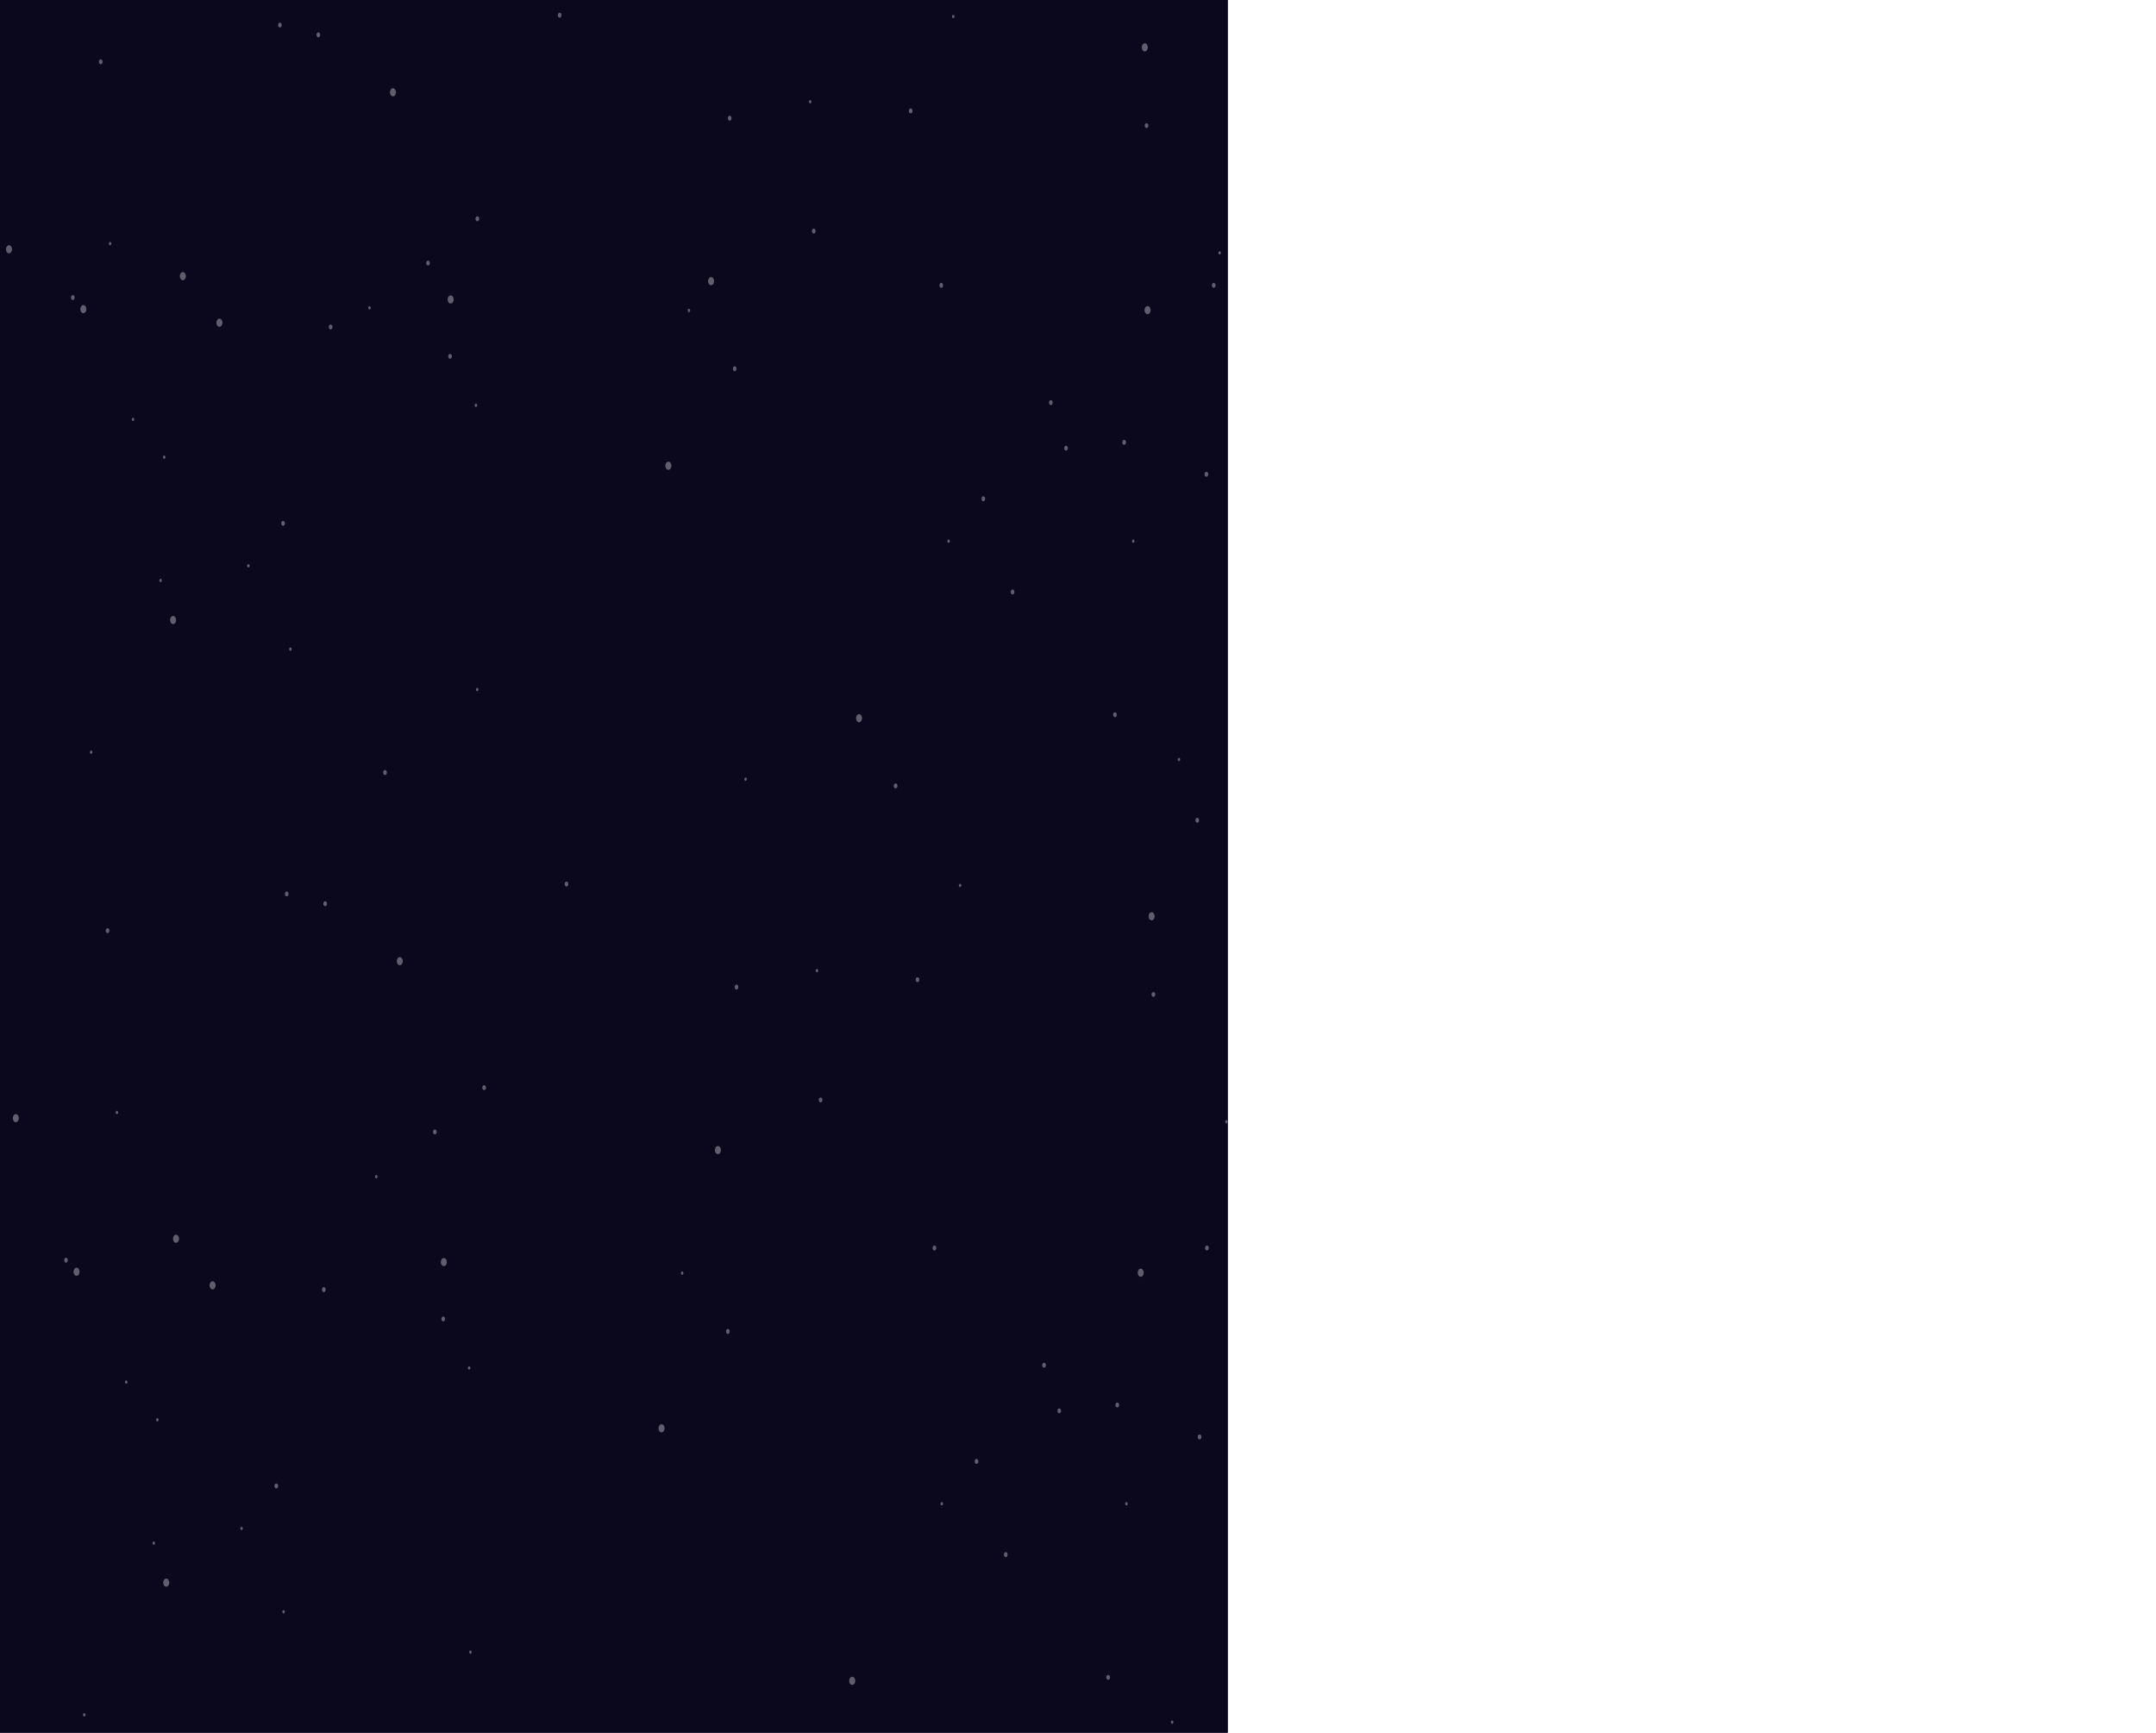 <svg width="1440" height="1157" viewBox="0 0 1440 1157" fill="none" xmlns="http://www.w3.org/2000/svg">
<g clip-path="url(#clip0_848_4062)">
<rect width="1440" height="1157" fill="#161036"/>
<path d="M-19.5 0H1434.5V2068H-19.5V0Z" fill="#0B081E"/>
<g opacity="0.4" filter="url(#filter0_f_848_4062)">
<path d="M-27.776 -59.073C-27.776 -59.073 90.695 -222.143 188.211 -147.374C254.179 -96.795 279.791 -40.373 334.354 -33.255C380.213 -27.271 446.052 -76.507 473.807 -108.796C512.502 -153.812 528.334 -232.649 570.476 -275.438C658.569 -364.881 848.594 -284.768 816.587 -137.168" stroke="url(#paint0_linear_848_4062)" stroke-width="0.566" stroke-miterlimit="10"/>
<path d="M-26.972 -57.808C-26.972 -57.808 90.043 -218.389 187.162 -147.494C252.755 -99.613 279.236 -45.521 333.912 -38.513C344.273 -37.178 355.633 -38.596 367.336 -41.944C374.703 -44.048 382.187 -46.899 389.636 -50.302C422.399 -65.26 454.558 -91.154 472.099 -110.594C511.026 -153.641 527.745 -229.642 569.933 -271.179C657.717 -357.979 844.154 -282.074 816.176 -143.465" stroke="url(#paint1_linear_848_4062)" stroke-width="0.566" stroke-miterlimit="10"/>
<path d="M-26.171 -56.547C-26.171 -56.547 89.379 -214.642 186.113 -147.615C251.323 -102.431 278.681 -50.67 333.468 -43.775C343.748 -42.468 355 -43.805 366.583 -46.991C373.878 -48.994 381.284 -51.698 388.641 -54.919C421.013 -69.079 452.771 -93.833 470.39 -112.392C509.544 -153.47 527.25 -226.555 569.387 -266.923C657.057 -350.915 839.708 -279.381 815.761 -149.766" stroke="url(#paint2_linear_848_4062)" stroke-width="0.566" stroke-miterlimit="10"/>
<path d="M-25.364 -55.29C-25.364 -55.29 88.711 -210.902 185.069 -147.739C249.888 -105.255 278.131 -55.822 333.031 -49.037C343.237 -47.758 354.376 -49.015 365.838 -52.039C373.064 -53.937 380.384 -56.494 387.646 -59.536C419.625 -72.9 450.991 -96.516 468.683 -114.196C508.072 -153.305 526.703 -223.512 568.846 -262.67C656.292 -343.933 835.267 -276.692 815.353 -156.071" stroke="url(#paint3_linear_848_4062)" stroke-width="0.566" stroke-miterlimit="10"/>
<path d="M-24.56 -54.026C-24.56 -54.026 88.024 -207.152 184.021 -147.86C248.438 -108.074 277.576 -60.971 332.59 -54.296C342.718 -53.043 353.751 -54.224 365.086 -57.087C372.24 -58.884 379.477 -61.291 386.647 -64.151C418.231 -76.713 449.163 -99.226 466.976 -115.995C506.505 -153.205 526.154 -220.463 568.302 -258.415C655.516 -336.948 830.826 -274.002 814.94 -162.373" stroke="url(#paint4_linear_848_4062)" stroke-width="0.566" stroke-miterlimit="10"/>
<path d="M-23.754 -52.767C-23.754 -52.767 87.322 -203.413 182.982 -147.988C246.986 -110.903 277.033 -66.133 332.158 -59.561C342.211 -58.336 353.131 -59.437 364.345 -62.138C371.43 -63.83 378.582 -66.09 385.662 -68.775C416.852 -80.541 447.379 -101.922 465.274 -117.802C505.02 -153.067 525.605 -217.423 567.766 -254.165C654.742 -329.968 826.39 -271.315 814.537 -168.681" stroke="url(#paint5_linear_848_4062)" stroke-width="0.566" stroke-miterlimit="10"/>
<path d="M-22.951 -51.507C-22.951 -51.507 86.602 -199.671 181.934 -148.109C245.518 -113.719 276.478 -71.283 331.717 -64.821C341.69 -63.625 352.503 -64.644 363.596 -67.184C370.614 -68.777 377.679 -70.884 384.666 -73.386C415.461 -84.351 445.59 -104.609 463.569 -119.598C503.532 -152.917 525.048 -214.367 567.224 -249.906C653.948 -322.98 821.952 -268.623 814.134 -174.98" stroke="url(#paint6_linear_848_4062)" stroke-width="0.566" stroke-miterlimit="10"/>
<path d="M-22.148 -50.242C-22.148 -50.242 85.859 -195.923 180.885 -148.23C244.034 -116.536 275.924 -76.433 331.273 -70.084C341.167 -68.913 351.871 -69.855 362.844 -72.232C369.792 -73.72 376.776 -75.684 383.666 -78.001C414.068 -88.17 443.797 -107.298 461.858 -121.4C502.044 -152.772 524.483 -211.321 566.68 -245.65C653.145 -315.995 817.508 -265.93 813.723 -181.283" stroke="url(#paint7_linear_848_4062)" stroke-width="0.566" stroke-miterlimit="10"/>
<path d="M-21.341 -48.984C-21.341 -48.984 85.105 -192.182 179.842 -148.355C242.539 -119.354 275.375 -81.586 330.838 -75.347C340.658 -74.204 351.248 -75.065 362.1 -77.281C368.977 -78.667 375.878 -80.481 382.678 -82.623C412.685 -91.99 442.022 -109.994 460.156 -123.202C500.566 -152.628 523.92 -208.275 566.142 -241.397C652.339 -309.017 813.066 -263.244 813.317 -187.589" stroke="url(#paint8_linear_848_4062)" stroke-width="0.566" stroke-miterlimit="10"/>
<path d="M-20.537 -47.721C-20.537 -47.721 84.322 -188.427 178.797 -148.474C241.028 -122.158 274.867 -86.847 330.4 -80.606C340.152 -79.51 350.623 -80.271 361.352 -82.328C368.159 -83.61 374.975 -85.277 381.682 -87.237C411.296 -95.808 440.233 -112.683 458.452 -124.999C499.092 -152.478 523.355 -205.224 565.603 -237.135C651.519 -302.03 808.632 -260.549 812.912 -193.887" stroke="url(#paint9_linear_848_4062)" stroke-width="0.566" stroke-miterlimit="10"/>
<path d="M-19.73 -46.463C-19.73 -46.463 83.519 -184.671 177.756 -148.606C239.504 -124.97 274.32 -92.017 329.967 -85.876C339.638 -84.808 350.003 -85.504 360.61 -87.384C367.349 -88.577 374.079 -90.081 380.691 -91.862C409.91 -99.631 438.455 -115.383 456.749 -126.811C497.62 -152.343 522.782 -202.192 565.065 -232.892C650.694 -295.069 804.193 -257.869 812.507 -200.204" stroke="url(#paint10_linear_848_4062)" stroke-width="0.566" stroke-miterlimit="10"/>
<path d="M-18.928 -45.203C-18.928 -45.203 82.685 -180.904 176.708 -148.728C237.96 -127.765 273.769 -97.175 329.528 -91.138C339.125 -90.098 349.374 -90.717 359.863 -92.431C366.53 -93.522 373.177 -94.877 379.701 -96.479C408.529 -103.448 436.681 -118.07 455.046 -128.608C496.154 -152.193 522.205 -199.14 564.529 -228.63C649.858 -288.088 799.761 -255.174 812.104 -206.502" stroke="url(#paint11_linear_848_4062)" stroke-width="0.566" stroke-miterlimit="10"/>
<path d="M-18.124 -43.939C-18.124 -43.939 81.828 -177.121 175.663 -148.848C236.398 -130.548 273.22 -102.33 329.088 -96.4C338.604 -95.389 348.751 -95.929 359.115 -97.479C365.713 -98.465 372.276 -99.689 378.707 -101.093C407.139 -107.315 434.899 -120.759 453.34 -130.408C494.685 -152.046 521.62 -196.1 563.987 -224.375C649.011 -281.122 795.319 -252.483 811.696 -212.808" stroke="url(#paint12_linear_848_4062)" stroke-width="0.566" stroke-miterlimit="10"/>
<path d="M-17.318 -42.682C-17.318 -42.682 80.945 -173.331 174.62 -148.975C234.822 -133.325 272.674 -107.494 328.654 -101.666C338.096 -100.684 348.129 -101.143 358.372 -102.531C364.903 -103.419 371.379 -104.49 377.715 -105.714C405.754 -111.141 433.123 -123.451 451.639 -132.213C493.231 -151.9 521.04 -193.063 563.453 -220.121C648.157 -274.159 790.885 -249.792 811.296 -219.115" stroke="url(#paint13_linear_848_4062)" stroke-width="0.566" stroke-miterlimit="10"/>
<path d="M-16.512 -41.419C-16.512 -41.419 80.03 -169.511 173.574 -149.098C233.222 -136.081 272.127 -112.65 328.217 -106.929C337.58 -105.972 347.504 -106.353 357.624 -107.583C364.086 -108.365 370.476 -109.29 376.724 -110.336C404.372 -114.963 431.355 -126.143 449.937 -134.02C491.772 -151.753 520.45 -190.032 562.916 -215.872C647.294 -267.209 786.452 -247.11 810.894 -225.429" stroke="url(#paint14_linear_848_4062)" stroke-width="0.566" stroke-miterlimit="10"/>
<path d="M-15.706 -40.161C-15.706 -40.161 79.088 -165.672 172.536 -149.227C231.613 -138.83 271.581 -117.812 327.787 -112.198C337.074 -111.272 346.887 -111.57 356.886 -112.637C363.276 -113.318 369.589 -114.096 375.737 -114.96C402.992 -118.791 429.586 -128.835 448.237 -135.824C490.323 -151.6 519.859 -187 562.383 -211.616C646.428 -260.261 782.019 -244.418 810.5 -231.739" stroke="url(#paint15_linear_848_4062)" stroke-width="0.566" stroke-miterlimit="10"/>
<path d="M-14.904 -38.9C-14.904 -38.9 78.114 -161.805 171.488 -149.351C229.978 -141.551 271.029 -122.967 327.349 -117.462C336.558 -116.561 346.261 -116.781 356.139 -117.687C362.465 -118.266 368.687 -118.894 374.743 -119.576C401.608 -122.608 427.811 -131.518 446.532 -137.625C488.865 -151.44 519.259 -183.973 561.843 -207.361C645.548 -253.324 777.583 -241.73 810.097 -238.044" stroke="url(#paint16_linear_848_4062)" stroke-width="0.566" stroke-miterlimit="10"/>
<path d="M-14.099 -37.636C-14.099 -37.636 77.117 -157.897 170.442 -149.474C228.322 -144.247 270.482 -128.124 326.909 -122.73C336.043 -121.857 345.638 -121.999 355.391 -122.739C361.645 -123.217 367.785 -123.695 373.75 -124.201C400.221 -126.437 426.038 -134.207 444.83 -139.433C487.416 -151.28 518.659 -180.954 561.309 -203.108C644.658 -246.4 773.145 -239.045 809.697 -244.355" stroke="url(#paint17_linear_848_4062)" stroke-width="0.566" stroke-miterlimit="10"/>
<path d="M-13.293 -36.378C-13.293 -36.378 76.1 -153.959 169.399 -149.601C226.657 -146.927 269.929 -133.278 326.474 -127.997C335.528 -127.153 345.016 -127.213 354.648 -127.792C360.833 -128.165 366.888 -128.496 372.761 -128.82C398.841 -130.256 424.269 -136.89 443.125 -141.234C485.958 -151.111 518.051 -177.936 560.768 -198.852C643.762 -239.481 768.704 -236.354 809.291 -250.664" stroke="url(#paint18_linear_848_4062)" stroke-width="0.566" stroke-miterlimit="10"/>
<path d="M-12.491 -35.117C-12.491 -35.117 75.056 -149.977 168.351 -149.724C224.978 -149.572 269.377 -138.433 326.036 -133.262C335.012 -132.443 344.392 -132.422 353.899 -132.846C360.012 -133.117 365.988 -133.301 371.769 -133.443C397.458 -134.08 422.496 -139.57 441.424 -143.039C484.508 -150.941 517.45 -174.928 560.235 -194.595C642.871 -232.575 764.274 -233.665 808.893 -256.973" stroke="url(#paint19_linear_848_4062)" stroke-width="0.566" stroke-miterlimit="10"/>
<path d="M-11.682 -33.855C-11.682 -33.855 74.008 -145.945 167.313 -149.853C223.296 -152.194 268.829 -143.59 325.607 -138.532C334.504 -137.738 343.775 -137.64 353.161 -137.902C359.205 -138.067 365.096 -138.105 370.782 -138.068C396.08 -137.905 420.727 -142.252 439.725 -144.849C483.057 -150.77 516.845 -171.931 559.704 -190.344C641.976 -225.691 759.841 -230.978 808.496 -263.288" stroke="url(#paint20_linear_848_4062)" stroke-width="0.566" stroke-miterlimit="10"/>
<path d="M-10.879 -32.593C-10.879 -32.593 72.945 -141.861 166.265 -149.976C221.601 -154.787 268.279 -148.742 325.168 -143.797C333.991 -143.031 343.149 -142.852 352.414 -142.952C358.391 -143.019 364.194 -142.904 369.788 -142.684C394.693 -141.715 418.952 -144.925 438.018 -146.644C481.589 -150.578 516.232 -168.928 559.161 -186.079C641.069 -218.803 755.402 -228.282 808.089 -269.591" stroke="url(#paint21_linear_848_4062)" stroke-width="0.566" stroke-miterlimit="10"/>
<path d="M-10.075 -31.329C-10.075 -31.329 71.883 -137.729 165.22 -150.096C219.912 -157.345 267.722 -153.885 324.729 -149.063C333.473 -148.322 342.522 -148.065 351.667 -148.003C357.573 -147.965 363.292 -147.703 368.795 -147.308C393.305 -145.537 417.173 -147.602 436.313 -148.452C480.131 -150.399 515.619 -165.941 558.624 -181.825C640.162 -211.942 750.962 -225.592 807.686 -275.905" stroke="url(#paint22_linear_848_4062)" stroke-width="0.566" stroke-miterlimit="10"/>
<path d="M-9.268 -30.072C-9.268 -30.072 70.831 -133.548 164.176 -150.223C218.227 -159.881 267.172 -159.038 324.294 -154.332C332.96 -153.616 341.901 -153.278 350.923 -153.058C356.76 -152.915 362.396 -152.503 367.804 -151.929C391.923 -149.358 415.396 -150.277 434.613 -150.254C478.668 -150.207 515.013 -162.961 558.088 -177.568C639.264 -205.092 746.523 -222.9 807.284 -282.215" stroke="url(#paint23_linear_848_4062)" stroke-width="0.566" stroke-miterlimit="10"/>
<path d="M-8.465 -28.813C-8.465 -28.813 69.798 -129.317 163.125 -150.352C216.546 -162.393 266.613 -164.194 323.851 -159.604C332.438 -158.913 341.266 -158.494 350.171 -158.115C355.937 -157.871 361.488 -157.302 366.805 -156.552C390.508 -153.133 413.613 -152.95 432.897 -152.059C477.186 -150.014 514.395 -159.989 557.539 -173.309C638.355 -198.258 742.076 -220.209 806.873 -288.528" stroke="url(#paint24_linear_848_4062)" stroke-width="0.566" stroke-miterlimit="10"/>
<path d="M-7.657 -27.556C-7.657 -27.556 68.798 -125.04 162.086 -150.481C214.9 -164.885 266.029 -169.247 323.42 -164.877C331.925 -164.199 340.646 -163.698 349.429 -163.177C355.121 -162.815 360.591 -162.112 365.818 -161.186C389.13 -156.968 411.835 -155.634 431.2 -153.874C475.721 -149.832 513.794 -157.038 557.002 -169.06C637.46 -191.446 737.634 -217.525 806.467 -294.847" stroke="url(#paint25_linear_848_4062)" stroke-width="0.566" stroke-miterlimit="10"/>
<path d="M-6.854 -26.3C-6.854 -26.3 67.832 -120.726 161.036 -150.609C213.259 -167.352 265.473 -174.408 322.977 -170.148C331.401 -169.498 340.015 -168.917 348.677 -168.233C354.303 -167.772 359.685 -166.916 364.819 -165.808C387.733 -160.79 410.045 -158.307 429.489 -155.68C474.234 -149.635 513.185 -154.087 556.456 -164.803C636.563 -184.645 733.188 -214.835 806.056 -301.155" stroke="url(#paint26_linear_848_4062)" stroke-width="0.566" stroke-miterlimit="10"/>
<path d="M-6.049 -25.042C-6.049 -25.042 66.914 -116.376 159.986 -150.737C211.648 -169.806 264.917 -179.57 322.531 -175.423C330.881 -174.801 339.381 -174.139 347.923 -173.294C353.478 -172.728 358.775 -171.725 363.815 -170.438C386.337 -164.62 408.245 -160.984 427.774 -157.491C472.74 -149.445 512.574 -151.147 555.905 -160.552C635.671 -177.863 728.728 -212.153 805.636 -307.473" stroke="url(#paint27_linear_848_4062)" stroke-width="0.566" stroke-miterlimit="10"/>
<path d="M-5.243 -23.791C-5.243 -23.791 66.043 -112.006 158.939 -150.869C210.07 -172.259 264.363 -184.736 322.091 -180.699C330.362 -180.102 338.752 -179.362 347.173 -178.355C352.657 -177.687 357.871 -176.534 362.822 -175.068C384.951 -168.454 406.461 -163.664 426.064 -159.302C471.252 -149.256 511.971 -148.22 555.36 -156.299C634.797 -171.098 724.278 -209.464 805.222 -313.788" stroke="url(#paint28_linear_848_4062)" stroke-width="0.566" stroke-miterlimit="10"/>
<path d="M-4.44 -22.54C-4.44 -22.54 65.231 -107.623 157.888 -151C208.52 -174.704 263.803 -189.904 321.646 -185.974C329.843 -185.405 338.119 -184.584 346.419 -183.415C351.833 -182.642 356.966 -181.346 361.821 -179.694C383.553 -172.277 404.647 -166.305 424.352 -161.109C469.719 -148.993 511.382 -145.294 554.811 -152.045C633.929 -164.343 719.826 -206.777 804.802 -320.102" stroke="url(#paint29_linear_848_4062)" stroke-width="0.566" stroke-miterlimit="10"/>
<path d="M-3.634 -21.285C-3.634 -21.285 64.481 -103.228 156.841 -151.133C207.013 -177.154 263.249 -195.071 321.204 -191.251C329.32 -190.711 337.49 -189.809 345.666 -188.481C351.009 -187.607 356.059 -186.16 360.818 -184.33C382.157 -176.116 402.854 -169.007 422.636 -162.929C468.234 -148.844 510.788 -142.391 554.259 -147.8C633.073 -157.608 715.368 -204.097 804.38 -326.425" stroke="url(#paint30_linear_848_4062)" stroke-width="0.566" stroke-miterlimit="10"/>
<path d="M-2.826 -20.038C-2.826 -20.038 171.041 -225.717 344.911 -193.541C350.189 -192.565 355.149 -190.969 359.82 -188.959C516.333 -121.585 637.026 -97.118 803.962 -332.742" stroke="url(#paint31_linear_848_4062)" stroke-width="0.566" stroke-miterlimit="10"/>
<path d="M0.212 -19.568C0.667 -20.787 27.675 -52.925 70.298 -89.964C111.613 -125.872 167.15 -166.305 228.825 -187.669C266.752 -200.902 307.17 -206.907 347.585 -199.896C352.898 -198.971 357.902 -197.425 362.617 -195.473C408.403 -176.438 450.733 -159.912 491.85 -152.048C511.916 -148.273 531.728 -146.56 551.572 -147.564C603.25 -150.183 655.088 -171.006 711.918 -222.14C742.373 -249.546 773.975 -285.812 806.878 -331.817" stroke="url(#paint32_linear_848_4062)" stroke-width="0.566" stroke-miterlimit="10"/>
<path d="M3.246 -19.094C4.159 -21.53 31.012 -53.704 72.675 -90.887C113.953 -127.73 168.906 -169.182 230.46 -191.903C268.491 -205.944 309.365 -212.88 350.237 -206.245C355.588 -205.367 360.636 -203.878 365.392 -201.98C411.474 -183.495 453.603 -166.289 494.441 -157.665C514.244 -153.485 533.835 -151.393 553.482 -151.913C604.632 -153.256 656.166 -172.202 713.499 -221.921C744.576 -248.873 776.76 -285.156 809.773 -330.885" stroke="url(#paint33_linear_848_4062)" stroke-width="0.566" stroke-miterlimit="10"/>
<path d="M6.287 -18.62C7.656 -22.276 34.345 -54.5 75.063 -91.812C116.301 -129.605 170.664 -172.135 232.106 -196.139C270.239 -211.038 311.568 -218.849 352.906 -212.596C358.297 -211.765 363.382 -210.334 368.185 -208.489C414.556 -190.554 456.523 -172.727 497.051 -163.291C516.608 -158.739 535.968 -156.235 555.41 -156.264C606.032 -156.331 657.288 -173.4 715.097 -221.705C746.81 -248.201 779.562 -284.503 812.685 -329.956" stroke="url(#paint34_linear_848_4062)" stroke-width="0.566" stroke-miterlimit="10"/>
<path d="M9.326 -18.149C11.146 -23.022 37.663 -55.316 77.449 -92.741C118.645 -131.495 172.419 -175.102 233.75 -200.379C271.982 -216.138 313.771 -224.828 355.578 -218.953C361.006 -218.17 366.132 -216.793 370.98 -215.005C417.642 -197.616 459.439 -179.178 499.658 -168.92C518.969 -163.996 538.096 -161.084 557.332 -160.622C607.43 -159.416 658.423 -174.597 716.69 -221.495C749.05 -247.54 782.36 -283.854 815.591 -329.033" stroke="url(#paint35_linear_848_4062)" stroke-width="0.566" stroke-miterlimit="10"/>
<path d="M12.366 -17.679C14.642 -23.772 40.974 -56.153 79.835 -93.67C120.985 -133.4 174.179 -178.072 235.394 -204.619C273.73 -221.241 316.013 -230.89 358.238 -225.308C363.709 -224.585 368.876 -223.252 373.771 -221.518C420.725 -204.682 462.355 -185.629 502.266 -174.549C521.327 -169.256 540.227 -165.929 559.261 -164.981C608.831 -162.498 659.584 -175.787 718.289 -221.285C751.306 -246.875 785.163 -283.207 818.504 -328.11" stroke="url(#paint36_linear_848_4062)" stroke-width="0.566" stroke-miterlimit="10"/>
<path d="M15.402 -17.207C18.136 -24.516 44.273 -57.006 82.214 -94.594C123.313 -135.315 175.931 -181.047 237.029 -208.853C275.466 -226.342 318.211 -236.876 360.901 -231.659C366.411 -230.984 371.624 -229.715 376.557 -228.028C423.868 -211.841 465.262 -192.084 504.864 -180.173C523.675 -174.514 542.346 -170.772 561.174 -169.333C610.217 -165.575 660.757 -176.961 719.873 -221.07C753.556 -246.2 787.95 -282.555 821.402 -327.182" stroke="url(#paint37_linear_848_4062)" stroke-width="0.566" stroke-miterlimit="10"/>
<path d="M18.442 -16.738C21.632 -25.266 47.562 -57.873 84.601 -95.523C125.641 -137.246 177.693 -184.034 238.674 -213.092C277.214 -231.455 320.417 -242.861 363.567 -238.017C369.118 -237.393 374.372 -236.177 379.346 -234.545C426.956 -218.919 468.176 -198.548 507.465 -185.803C526.031 -179.778 544.468 -175.621 563.097 -173.692C611.609 -168.661 661.953 -178.131 721.461 -220.857C755.823 -245.529 790.742 -281.906 824.31 -326.256" stroke="url(#paint38_linear_848_4062)" stroke-width="0.566" stroke-miterlimit="10"/>
<path d="M21.483 -16.268C25.128 -26.016 50.842 -58.752 86.988 -96.452C127.967 -139.189 179.45 -187.026 240.32 -217.328C278.961 -236.567 322.622 -248.845 366.236 -244.367C371.824 -243.793 377.121 -242.628 382.139 -241.053C430.044 -225.987 471.098 -205.007 510.075 -191.428C528.398 -185.044 546.6 -180.462 565.021 -178.046C613.005 -171.739 663.177 -179.29 723.055 -220.644C758.102 -244.849 793.539 -281.256 827.217 -325.329" stroke="url(#paint39_linear_848_4062)" stroke-width="0.566" stroke-miterlimit="10"/>
<path d="M24.525 -15.799C28.626 -26.767 54.106 -59.646 89.377 -97.382C130.281 -141.149 181.208 -190.019 241.966 -221.568C280.707 -241.683 324.83 -254.827 368.904 -250.721C374.53 -250.195 379.869 -249.09 384.93 -247.566C433.134 -233.062 474.018 -211.481 512.678 -197.054C530.752 -190.311 548.72 -185.305 566.946 -182.401C614.406 -174.822 664.413 -180.433 724.649 -220.431C760.397 -244.167 796.337 -280.607 830.125 -324.403" stroke="url(#paint40_linear_848_4062)" stroke-width="0.566" stroke-miterlimit="10"/>
<path d="M27.562 -15.326C32.12 -27.51 57.36 -60.553 91.756 -98.305C132.579 -143.113 182.961 -193.018 243.602 -225.8C282.445 -246.799 327.027 -260.804 371.56 -257.071C377.225 -256.592 382.604 -255.542 387.71 -254.074C436.207 -240.123 476.926 -217.95 515.274 -202.68C533.105 -195.578 550.839 -190.147 568.856 -186.756C615.788 -177.901 665.651 -181.562 726.229 -220.218C762.682 -243.478 799.12 -279.957 833.018 -323.477" stroke="url(#paint41_linear_848_4062)" stroke-width="0.566" stroke-miterlimit="10"/>
<path d="M30.606 -14.854C35.62 -28.257 60.603 -61.466 94.147 -99.231C134.881 -145.09 184.718 -196.02 245.249 -230.035C284.193 -251.92 329.231 -266.782 374.231 -263.42C379.936 -262.996 385.357 -261.996 390.51 -260.582C439.302 -247.191 479.859 -224.422 517.886 -208.302C535.477 -200.846 552.971 -194.988 570.785 -191.103C617.189 -180.973 666.927 -182.677 727.828 -219.998C764.993 -242.772 801.922 -279.3 835.93 -322.543" stroke="url(#paint42_linear_848_4062)" stroke-width="0.566" stroke-miterlimit="10"/>
<path d="M33.648 -14.385C39.118 -29.008 63.833 -62.396 96.535 -100.16C137.164 -147.083 186.475 -199.032 246.894 -234.274C285.935 -257.048 331.439 -272.762 376.896 -269.776C382.639 -269.4 388.101 -268.454 393.298 -267.097C442.383 -254.258 482.782 -230.908 520.49 -213.933C537.837 -206.122 555.096 -199.839 572.711 -195.464C618.585 -184.061 668.207 -183.785 729.424 -219.792C767.311 -242.075 804.721 -278.656 838.841 -321.62" stroke="url(#paint43_linear_848_4062)" stroke-width="0.566" stroke-miterlimit="10"/>
<path d="M36.686 -13.913C42.609 -29.748 67.048 -63.33 98.919 -101.086C139.432 -149.08 188.223 -202.047 248.535 -238.509C287.674 -262.173 333.636 -278.739 379.559 -276.126C385.341 -275.796 390.847 -274.908 396.085 -273.605C445.463 -261.319 485.701 -237.389 523.091 -219.552C540.199 -211.394 557.22 -204.674 574.626 -199.812C619.972 -187.133 669.488 -184.864 731.011 -219.569C769.627 -241.352 807.513 -277.993 841.741 -320.683" stroke="url(#paint44_linear_848_4062)" stroke-width="0.566" stroke-miterlimit="10"/>
<path d="M39.729 -13.444C46.108 -30.499 70.258 -64.28 101.304 -102.013C141.685 -151.087 189.972 -205.062 250.176 -242.745C289.414 -267.304 335.832 -284.71 382.223 -282.475C388.043 -282.193 393.587 -281.362 398.872 -280.113C448.542 -268.38 488.629 -243.877 525.694 -225.177C542.561 -216.666 559.344 -209.519 576.551 -204.166C621.372 -190.215 670.793 -185.939 732.605 -219.356C771.957 -240.63 810.314 -277.346 844.647 -319.757" stroke="url(#paint45_linear_848_4062)" stroke-width="0.566" stroke-miterlimit="10"/>
<path d="M42.772 -12.975C49.606 -31.249 73.451 -65.234 103.694 -102.942C143.922 -153.108 191.723 -208.084 251.825 -246.979C291.155 -272.435 338.041 -290.68 384.891 -288.827C390.747 -288.596 396.338 -287.818 401.663 -286.623C451.622 -275.44 491.562 -250.368 528.297 -230.801C544.926 -221.945 561.47 -214.36 578.469 -208.52C622.762 -193.293 672.093 -186.995 734.192 -219.143C774.281 -239.897 813.104 -276.697 847.547 -318.83" stroke="url(#paint46_linear_848_4062)" stroke-width="0.566" stroke-miterlimit="10"/>
<path d="M45.815 -12.506C53.104 -31.999 76.636 -66.191 106.083 -103.87C146.148 -155.135 193.468 -211.111 253.471 -251.216C292.893 -277.568 340.241 -296.652 387.559 -295.178C393.453 -294.994 399.085 -294.27 404.461 -293.132C454.708 -282.499 494.502 -256.864 530.911 -236.428C547.305 -227.228 563.6 -219.202 580.399 -212.872C624.165 -196.37 673.418 -188.033 735.792 -218.928C776.626 -239.153 815.907 -276.045 850.459 -317.902" stroke="url(#paint47_linear_848_4062)" stroke-width="0.566" stroke-miterlimit="10"/>
<path d="M48.853 -12.034C56.601 -32.744 79.802 -67.156 108.468 -104.797C148.352 -157.173 195.207 -214.139 255.112 -255.451C294.629 -282.705 342.438 -302.619 390.222 -301.526C396.155 -301.39 401.827 -300.721 407.248 -299.64C457.786 -289.553 497.443 -263.36 533.509 -242.049C549.665 -232.503 565.721 -224.04 582.316 -217.227C625.554 -199.449 674.732 -189.059 737.374 -218.713C778.953 -238.398 818.692 -275.393 853.354 -316.973" stroke="url(#paint48_linear_848_4062)" stroke-width="0.566" stroke-miterlimit="10"/>
<path d="M51.899 -11.561C60.102 -33.49 82.961 -68.12 110.856 -105.719C150.538 -159.207 196.948 -217.163 256.756 -259.682C296.361 -287.838 344.637 -308.585 392.886 -307.874C398.857 -307.785 404.573 -307.172 410.035 -306.145C460.861 -296.608 500.382 -269.859 536.112 -247.673C552.037 -237.786 567.844 -228.883 584.236 -221.576C626.943 -202.526 676.049 -190.062 738.963 -218.495C781.289 -237.629 821.483 -274.739 856.258 -316.039" stroke="url(#paint49_linear_848_4062)" stroke-width="0.566" stroke-miterlimit="10"/>
<path d="M54.943 -11.094C63.601 -34.242 86.111 -69.099 113.246 -106.649C152.711 -161.262 198.687 -220.202 258.402 -263.92C298.094 -292.978 346.839 -314.554 395.554 -314.225C401.563 -314.184 407.32 -313.626 412.826 -312.656C463.938 -303.662 503.326 -276.368 538.715 -253.297C554.406 -243.067 569.967 -233.728 586.158 -225.933C628.341 -205.611 677.374 -191.055 740.554 -218.286C783.631 -236.855 824.277 -274.092 859.161 -315.116" stroke="url(#paint50_linear_848_4062)" stroke-width="0.566" stroke-miterlimit="10"/>
<path d="M57.986 -10.625C67.1 -34.992 89.242 -70.074 115.635 -107.578C154.862 -163.318 200.421 -223.236 260.048 -268.157C299.825 -298.121 349.044 -320.52 398.219 -320.579C404.267 -320.586 410.064 -320.081 415.614 -319.168C467.013 -310.717 506.275 -282.88 541.319 -258.927C556.78 -248.357 572.095 -238.574 588.079 -230.289C629.734 -208.692 678.698 -192.032 742.145 -218.076C785.975 -236.066 827.07 -273.445 862.064 -314.192" stroke="url(#paint51_linear_848_4062)" stroke-width="0.566" stroke-miterlimit="10"/>
<path d="M61.025 -10.154C70.592 -35.733 92.364 -71.054 118.021 -108.505C156.983 -165.377 202.153 -226.274 261.69 -272.391C301.55 -303.264 351.237 -326.482 400.883 -326.927C406.969 -326.981 412.806 -326.53 418.406 -325.677C470.093 -317.766 509.231 -289.391 543.922 -264.55C559.158 -253.644 574.218 -243.417 590.001 -234.646C631.128 -211.773 680.02 -192.993 743.736 -217.867C788.318 -235.272 829.866 -272.796 864.967 -313.269" stroke="url(#paint52_linear_848_4062)" stroke-width="0.566" stroke-miterlimit="10"/>
<path d="M64.069 -9.685C74.091 -36.483 95.474 -72.032 120.407 -109.43C159.087 -167.443 203.878 -229.31 263.339 -276.624C303.277 -308.403 353.441 -332.44 403.554 -333.273C409.677 -333.374 415.555 -332.977 421.202 -332.179C473.176 -324.811 512.194 -295.901 546.529 -270.166C561.535 -258.919 576.349 -248.249 591.926 -238.988C632.524 -214.84 681.346 -193.93 745.33 -217.643C790.662 -234.447 832.662 -272.135 867.873 -312.331" stroke="url(#paint53_linear_848_4062)" stroke-width="0.566" stroke-miterlimit="10"/>
<path d="M67.112 -9.217C77.59 -37.234 98.573 -73.016 122.796 -110.36C161.167 -169.514 205.601 -232.352 264.985 -280.861C305.003 -313.552 355.645 -338.405 406.219 -339.626C412.381 -339.776 418.303 -339.436 423.99 -338.691C476.253 -331.863 515.151 -302.419 549.136 -275.792C563.916 -264.209 578.471 -253.093 593.847 -243.344C633.915 -217.924 682.665 -194.859 746.92 -217.433C793.001 -233.62 835.454 -271.489 870.782 -311.408" stroke="url(#paint54_linear_848_4062)" stroke-width="0.566" stroke-miterlimit="10"/>
<path d="M70.156 -8.749C81.091 -37.982 101.663 -74.002 125.186 -111.289C163.228 -171.591 207.325 -235.399 266.631 -285.098C306.725 -318.698 357.846 -344.367 408.887 -345.976C415.087 -346.173 421.05 -345.887 426.781 -345.199C479.328 -338.908 518.117 -308.942 551.738 -281.415C566.295 -269.501 580.594 -257.935 595.771 -247.696C635.315 -221.005 683.976 -195.771 748.513 -217.22C795.341 -232.784 838.25 -270.839 873.687 -310.481" stroke="url(#paint55_linear_848_4062)" stroke-width="0.566" stroke-miterlimit="10"/>
<path d="M73.198 -8.274C84.589 -38.726 104.736 -74.976 127.575 -112.212C165.261 -173.663 209.044 -238.437 268.276 -289.328C308.443 -323.841 360.023 -350.226 411.553 -352.319C417.788 -352.551 423.794 -352.332 429.571 -351.701C482.402 -345.947 521.084 -315.455 554.344 -287.035C568.679 -274.787 582.723 -262.772 597.691 -252.046C636.707 -224.079 685.283 -196.671 750.102 -217.004C797.671 -231.925 841.041 -270.186 876.588 -309.552" stroke="url(#paint56_linear_848_4062)" stroke-width="0.566" stroke-miterlimit="10"/>
<path d="M76.242 -7.806C88.088 -39.476 107.803 -75.956 129.965 -113.141C167.273 -175.745 210.758 -241.48 269.922 -293.564C310.162 -328.989 362.222 -356.196 414.218 -358.671C420.491 -358.951 426.534 -358.772 432.359 -358.212C485.44 -352.904 524.059 -321.984 556.943 -292.66C571.058 -280.078 584.843 -267.617 599.612 -256.401C638.1 -227.159 686.586 -197.557 751.693 -216.794C800 -231.065 843.834 -269.539 879.491 -308.628" stroke="url(#paint57_linear_848_4062)" stroke-width="0.566" stroke-miterlimit="10"/>
<path d="M79.285 -7.338C91.586 -40.227 110.857 -76.938 132.351 -114.067C169.255 -177.822 212.467 -244.522 271.564 -297.798C311.87 -334.135 364.425 -362.164 416.882 -365.018C423.193 -365.345 429.281 -365.224 435.15 -364.72C488.526 -359.961 527.037 -328.51 559.55 -298.286C573.446 -285.367 586.973 -272.459 601.533 -260.756C639.493 -230.24 687.876 -198.435 753.283 -216.585C802.326 -230.194 846.627 -268.892 882.393 -307.705" stroke="url(#paint58_linear_848_4062)" stroke-width="0.566" stroke-miterlimit="10"/>
<path d="M82.325 -6.866C95.083 -40.971 113.903 -77.912 134.737 -114.993C171.208 -179.902 214.174 -247.565 273.206 -302.03C313.579 -339.28 366.625 -368.134 419.543 -371.366C425.893 -371.741 432.018 -371.677 437.937 -371.223C491.601 -367.015 530.014 -335.034 562.148 -303.904C575.827 -290.654 589.092 -277.297 603.449 -265.101C640.881 -233.31 689.159 -199.285 754.864 -216.361C804.638 -229.296 849.409 -268.233 885.285 -306.769" stroke="url(#paint59_linear_848_4062)" stroke-width="0.566" stroke-miterlimit="10"/>
<path d="M85.369 -6.399C98.578 -41.719 116.935 -78.888 137.127 -115.923C173.14 -181.984 215.804 -250.678 274.855 -306.263C315.242 -344.47 368.83 -374.098 422.213 -377.713C428.601 -378.134 434.767 -378.124 440.73 -377.728C494.69 -374.069 533.001 -341.556 564.758 -309.526C578.22 -295.946 591.222 -282.14 605.377 -269.457C642.283 -236.397 690.442 -200.137 756.461 -216.152C806.96 -228.403 852.209 -267.587 888.197 -305.843" stroke="url(#paint60_linear_848_4062)" stroke-width="0.566" stroke-miterlimit="10"/>
<path d="M88.412 -5.931C102.077 -42.47 119.962 -79.86 139.517 -116.852C175.044 -184.065 217.547 -253.691 276.501 -310.499C316.976 -349.598 371.034 -380.071 424.881 -384.061C431.304 -384.533 437.517 -384.577 443.521 -384.235C497.771 -381.122 536.043 -348.128 567.359 -315.148C580.631 -301.256 593.342 -286.975 607.296 -273.805C643.674 -239.47 691.709 -200.973 758.05 -215.936C809.269 -227.489 855.001 -266.93 891.097 -304.913" stroke="url(#paint61_linear_848_4062)" stroke-width="0.566" stroke-miterlimit="10"/>
<path d="M91.456 -5.463C105.575 -43.221 122.978 -80.829 141.903 -117.778C176.915 -186.139 219.28 -256.699 278.144 -314.732C318.706 -354.723 373.237 -386.038 427.542 -390.41C492.301 -395.62 535.545 -358.373 569.959 -320.773C582.995 -306.531 595.463 -291.82 609.215 -278.163C645.065 -242.554 692.965 -201.806 759.638 -215.73C811.572 -226.576 857.792 -266.287 893.997 -303.994" stroke="url(#paint62_linear_848_4062)" stroke-width="0.566" stroke-miterlimit="10"/>
</g>
<g opacity="0.35" filter="url(#filter1_f_848_4062)">
<path fill-rule="evenodd" clip-rule="evenodd" d="M186.948 18.36C187.64 18.36 188.184 17.63 188.184 16.767C188.184 15.905 187.64 15.109 186.948 15.109C186.255 15.109 185.711 15.839 185.711 16.767C185.711 17.696 186.305 18.36 186.948 18.36Z" fill="white"/>
<path fill-rule="evenodd" clip-rule="evenodd" d="M212.611 24.928C213.304 24.928 213.848 24.198 213.848 23.269C213.848 22.34 213.304 21.611 212.611 21.611C211.919 21.611 211.375 22.34 211.375 23.269C211.375 24.132 211.919 24.928 212.611 24.928Z" fill="white"/>
<path fill-rule="evenodd" clip-rule="evenodd" d="M318.828 147.744C319.52 147.744 320.064 147.014 320.064 146.085C320.064 145.156 319.52 144.426 318.828 144.426C318.136 144.426 317.592 145.156 317.592 146.085C317.592 147.08 318.185 147.744 318.828 147.744Z" fill="white"/>
<path fill-rule="evenodd" clip-rule="evenodd" d="M285.895 177.27C286.587 177.27 287.131 176.54 287.131 175.611C287.131 174.682 286.587 174.018 285.895 174.018C285.203 174.018 284.659 174.748 284.659 175.611C284.659 176.54 285.203 177.27 285.895 177.27Z" fill="white"/>
<path fill-rule="evenodd" clip-rule="evenodd" d="M67.281 42.909C67.973 42.909 68.517 42.179 68.517 41.251C68.517 40.322 67.973 39.592 67.281 39.592C66.588 39.592 66.045 40.322 66.045 41.251C66.094 42.179 66.638 42.909 67.281 42.909Z" fill="white"/>
<path fill-rule="evenodd" clip-rule="evenodd" d="M373.815 11.791C374.507 11.791 375.051 11.061 375.051 10.132C375.051 9.203 374.507 8.474 373.815 8.474C373.123 8.474 372.579 9.203 372.579 10.132C372.579 11.061 373.123 11.791 373.815 11.791Z" fill="white"/>
<path fill-rule="evenodd" clip-rule="evenodd" d="M487.35 80.597C488.043 80.597 488.586 79.867 488.586 78.938C488.586 78.009 488.043 77.279 487.35 77.279C486.658 77.279 486.114 78.009 486.114 78.938C486.114 79.867 486.707 80.597 487.35 80.597Z" fill="white"/>
<path fill-rule="evenodd" clip-rule="evenodd" d="M765.798 85.507C766.49 85.507 767.034 84.777 767.034 83.848C767.034 82.919 766.49 82.255 765.798 82.255C765.105 82.255 764.562 82.985 764.562 83.848C764.562 84.777 765.105 85.507 765.798 85.507Z" fill="white"/>
<path fill-rule="evenodd" clip-rule="evenodd" d="M608.253 75.687C608.945 75.687 609.489 74.957 609.489 74.028C609.489 73.099 608.945 72.369 608.253 72.369C607.561 72.369 607.017 73.099 607.017 74.028C607.017 74.957 607.561 75.687 608.253 75.687Z" fill="white"/>
<path fill-rule="evenodd" clip-rule="evenodd" d="M543.524 155.971C544.217 155.971 544.761 155.241 544.761 154.312C544.761 153.383 544.217 152.653 543.524 152.653C542.832 152.653 542.288 153.383 542.288 154.312C542.338 155.241 542.882 155.971 543.524 155.971Z" fill="white"/>
<path fill-rule="evenodd" clip-rule="evenodd" d="M262.456 64.341C263.544 64.341 264.483 63.147 264.483 61.62C264.483 60.161 263.544 58.9 262.456 58.9C261.319 58.9 260.428 60.161 260.428 61.62C260.428 63.08 261.319 64.341 262.456 64.341Z" fill="white"/>
<path fill-rule="evenodd" clip-rule="evenodd" d="M6.013 169.174C7.151 169.174 8.041 167.914 8.041 166.454C8.041 164.994 7.151 163.734 6.013 163.734C4.926 163.734 3.986 164.994 3.986 166.454C3.986 167.98 4.926 169.174 6.013 169.174Z" fill="white"/>
<path fill-rule="evenodd" clip-rule="evenodd" d="M474.939 190.473C476.076 190.473 476.966 189.279 476.966 187.753C476.966 186.293 476.076 185.032 474.939 185.032C473.851 185.032 472.911 186.293 472.911 187.753C472.911 189.279 473.801 190.473 474.939 190.473Z" fill="white"/>
<path fill-rule="evenodd" clip-rule="evenodd" d="M764.611 34.35C765.748 34.35 766.638 33.156 766.638 31.63C766.638 30.17 765.748 28.91 764.611 28.91C763.523 28.91 762.583 30.17 762.583 31.63C762.583 33.156 763.523 34.35 764.611 34.35Z" fill="white"/>
<path fill-rule="evenodd" clip-rule="evenodd" d="M541.101 69.051C541.546 69.051 541.942 68.52 541.942 67.923C541.942 67.326 541.546 66.795 541.101 66.795C540.656 66.795 540.261 67.326 540.261 67.923C540.261 68.52 540.607 69.051 541.101 69.051Z" fill="white"/>
<path fill-rule="evenodd" clip-rule="evenodd" d="M73.561 163.8C74.006 163.8 74.402 163.269 74.402 162.672C74.402 162.075 74.006 161.544 73.561 161.544C73.116 161.544 72.72 162.075 72.72 162.672C72.72 163.269 73.067 163.8 73.561 163.8Z" fill="white"/>
<path fill-rule="evenodd" clip-rule="evenodd" d="M246.781 206.663C247.226 206.663 247.621 206.132 247.621 205.535C247.621 204.938 247.275 204.407 246.781 204.407C246.336 204.407 245.94 204.938 245.94 205.535C245.94 206.199 246.336 206.663 246.781 206.663Z" fill="white"/>
<path fill-rule="evenodd" clip-rule="evenodd" d="M814.604 169.971C815.049 169.971 815.444 169.44 815.444 168.843C815.444 168.246 815.049 167.715 814.604 167.715C814.159 167.715 813.763 168.246 813.763 168.843C813.813 169.507 814.159 169.971 814.604 169.971Z" fill="white"/>
<path fill-rule="evenodd" clip-rule="evenodd" d="M636.686 12.189C637.131 12.189 637.527 11.658 637.527 11.061C637.527 10.464 637.131 9.933 636.686 9.933C636.241 9.933 635.846 10.398 635.846 11.061C635.846 11.725 636.241 12.189 636.686 12.189Z" fill="white"/>
</g>
<g opacity="0.35" filter="url(#filter2_f_848_4062)">
<path fill-rule="evenodd" clip-rule="evenodd" d="M296.032 882.357C296.724 882.357 297.268 881.627 297.268 880.698C297.268 879.769 296.724 879.106 296.032 879.106C295.34 879.106 294.796 879.835 294.796 880.698C294.796 881.627 295.34 882.357 296.032 882.357Z" fill="white"/>
<path fill-rule="evenodd" clip-rule="evenodd" d="M216.271 862.784C216.963 862.784 217.507 862.054 217.507 861.125C217.507 860.196 216.963 859.466 216.271 859.466C215.578 859.466 215.034 860.196 215.034 861.125C215.034 862.054 215.628 862.784 216.271 862.784Z" fill="white"/>
<path fill-rule="evenodd" clip-rule="evenodd" d="M184.524 993.892C185.217 993.892 185.761 993.162 185.761 992.233C185.761 991.304 185.217 990.574 184.524 990.574C183.832 990.574 183.288 991.304 183.288 992.233C183.288 993.096 183.832 993.892 184.524 993.892Z" fill="white"/>
<path fill-rule="evenodd" clip-rule="evenodd" d="M252.616 1160.3C253.308 1160.3 253.852 1159.57 253.852 1158.64C253.852 1157.71 253.308 1156.98 252.616 1156.98C251.923 1156.98 251.379 1157.71 251.379 1158.64C251.379 1159.57 251.973 1160.3 252.616 1160.3Z" fill="white"/>
<path fill-rule="evenodd" clip-rule="evenodd" d="M671.746 1039.74C672.438 1039.74 672.982 1039.01 672.982 1038.08C672.982 1037.15 672.438 1036.42 671.746 1036.42C671.053 1036.42 670.509 1037.15 670.509 1038.08C670.509 1039.01 671.103 1039.74 671.746 1039.74Z" fill="white"/>
<path fill-rule="evenodd" clip-rule="evenodd" d="M652.213 977.504C652.906 977.504 653.45 976.774 653.45 975.845C653.45 974.916 652.906 974.186 652.213 974.186C651.521 974.186 650.977 974.916 650.977 975.845C650.977 976.774 651.521 977.504 652.213 977.504Z" fill="white"/>
<path fill-rule="evenodd" clip-rule="evenodd" d="M707.448 943.665C708.14 943.665 708.684 942.935 708.684 942.073C708.684 941.144 708.14 940.414 707.448 940.414C706.755 940.414 706.261 941.144 706.261 942.073C706.211 942.935 706.755 943.665 707.448 943.665Z" fill="white"/>
<path fill-rule="evenodd" clip-rule="evenodd" d="M746.265 939.816C746.957 939.816 747.501 939.086 747.501 938.157C747.501 937.228 746.957 936.498 746.265 936.498C745.573 936.498 745.029 937.228 745.029 938.157C745.029 939.086 745.573 939.816 746.265 939.816Z" fill="white"/>
<path fill-rule="evenodd" clip-rule="evenodd" d="M697.31 913.276C698.003 913.276 698.547 912.546 698.547 911.617C698.547 910.688 698.003 909.958 697.31 909.958C696.618 909.958 696.074 910.688 696.074 911.617C696.074 912.612 696.618 913.276 697.31 913.276Z" fill="white"/>
<path fill-rule="evenodd" clip-rule="evenodd" d="M624.126 834.982C624.818 834.982 625.362 834.252 625.362 833.324C625.362 832.395 624.818 831.665 624.126 831.665C623.434 831.665 622.89 832.395 622.89 833.324C622.89 834.186 623.434 834.982 624.126 834.982Z" fill="white"/>
<path fill-rule="evenodd" clip-rule="evenodd" d="M806.099 834.982C806.791 834.982 807.335 834.252 807.335 833.324C807.335 832.395 806.791 831.665 806.099 831.665C805.406 831.665 804.862 832.395 804.862 833.324C804.862 834.186 805.406 834.982 806.099 834.982Z" fill="white"/>
<path fill-rule="evenodd" clip-rule="evenodd" d="M801.203 961.115C801.895 961.115 802.439 960.386 802.439 959.457C802.439 958.528 801.895 957.798 801.203 957.798C800.511 957.798 799.967 958.528 799.967 959.457C799.967 960.386 800.511 961.115 801.203 961.115Z" fill="white"/>
<path fill-rule="evenodd" clip-rule="evenodd" d="M740.134 1121.68C740.826 1121.68 741.37 1120.95 741.37 1120.03C741.37 1119.1 740.826 1118.37 740.134 1118.37C739.441 1118.37 738.897 1119.1 738.897 1120.03C738.897 1120.95 739.441 1121.68 740.134 1121.68Z" fill="white"/>
<path fill-rule="evenodd" clip-rule="evenodd" d="M486.163 890.65C486.856 890.65 487.35 889.92 487.35 888.991C487.35 888.062 486.806 887.332 486.163 887.332C485.471 887.332 484.927 888.062 484.927 888.991C484.927 889.92 485.471 890.65 486.163 890.65Z" fill="white"/>
<path fill-rule="evenodd" clip-rule="evenodd" d="M44.089 843.142C44.781 843.142 45.276 842.413 45.276 841.484C45.276 840.555 44.732 839.825 44.089 839.825C43.397 839.825 42.853 840.555 42.853 841.484C42.902 842.413 43.397 843.142 44.089 843.142Z" fill="white"/>
<path fill-rule="evenodd" clip-rule="evenodd" d="M51.111 851.902C52.248 851.902 53.138 850.708 53.138 849.182C53.138 847.722 52.248 846.461 51.111 846.461C50.023 846.461 49.084 847.722 49.084 849.182C49.084 850.708 50.023 851.902 51.111 851.902Z" fill="white"/>
<path fill-rule="evenodd" clip-rule="evenodd" d="M117.57 829.873C118.658 829.873 119.598 828.679 119.598 827.153C119.598 825.693 118.658 824.432 117.57 824.432C116.433 824.432 115.543 825.693 115.543 827.153C115.543 828.679 116.433 829.873 117.57 829.873Z" fill="white"/>
<path fill-rule="evenodd" clip-rule="evenodd" d="M141.998 860.992C143.086 860.992 144.026 859.732 144.026 858.272C144.026 856.746 143.086 855.552 141.998 855.552C140.861 855.552 139.971 856.746 139.971 858.272C139.971 859.798 140.861 860.992 141.998 860.992Z" fill="white"/>
<path fill-rule="evenodd" clip-rule="evenodd" d="M296.427 845.466C297.565 845.466 298.455 844.205 298.455 842.745C298.455 841.219 297.565 840.025 296.427 840.025C295.34 840.025 294.4 841.285 294.4 842.745C294.4 844.205 295.34 845.466 296.427 845.466Z" fill="white"/>
<path fill-rule="evenodd" clip-rule="evenodd" d="M111.043 1059.51C112.131 1059.51 113.071 1058.32 113.071 1056.79C113.071 1055.33 112.131 1054.07 111.043 1054.07C109.906 1054.07 109.016 1055.33 109.016 1056.79C109.016 1058.32 109.906 1059.51 111.043 1059.51Z" fill="white"/>
<path fill-rule="evenodd" clip-rule="evenodd" d="M569.189 1125.07C570.326 1125.07 571.216 1123.81 571.216 1122.35C571.216 1120.82 570.326 1119.63 569.189 1119.63C568.101 1119.63 567.161 1120.82 567.161 1122.35C567.161 1123.81 568.051 1125.07 569.189 1125.07Z" fill="white"/>
<path fill-rule="evenodd" clip-rule="evenodd" d="M441.857 956.47C442.994 956.47 443.884 955.21 443.884 953.75C443.884 952.224 442.994 951.029 441.857 951.029C440.769 951.029 439.83 952.224 439.83 953.75C439.83 955.276 440.72 956.47 441.857 956.47Z" fill="white"/>
<path fill-rule="evenodd" clip-rule="evenodd" d="M761.891 852.565C762.979 852.565 763.918 851.304 763.918 849.844C763.918 848.318 762.979 847.124 761.891 847.124C760.803 847.124 759.864 848.318 759.864 849.844C759.864 851.304 760.803 852.565 761.891 852.565Z" fill="white"/>
<path fill-rule="evenodd" clip-rule="evenodd" d="M314.18 1104.3C314.625 1104.3 315.02 1103.77 315.02 1103.17C315.02 1102.57 314.625 1102.04 314.18 1102.04C313.735 1102.04 313.339 1102.57 313.339 1103.17C313.339 1103.84 313.735 1104.3 314.18 1104.3Z" fill="white"/>
<path fill-rule="evenodd" clip-rule="evenodd" d="M313.339 914.536C313.784 914.536 314.18 914.006 314.18 913.408C314.18 912.811 313.834 912.281 313.339 912.281C312.894 912.281 312.499 912.811 312.499 913.408C312.499 914.006 312.894 914.536 313.339 914.536Z" fill="white"/>
<path fill-rule="evenodd" clip-rule="evenodd" d="M455.604 851.238C456.049 851.238 456.445 850.707 456.445 850.11C456.445 849.513 456.098 848.982 455.604 848.982C455.109 848.982 454.763 849.446 454.763 850.11C454.763 850.773 455.159 851.238 455.604 851.238Z" fill="white"/>
<path fill-rule="evenodd" clip-rule="evenodd" d="M629.022 1005.24C629.467 1005.24 629.862 1004.71 629.862 1004.11C629.862 1003.51 629.467 1002.98 629.022 1002.98C628.577 1002.98 628.181 1003.51 628.181 1004.11C628.181 1004.77 628.527 1005.24 629.022 1005.24Z" fill="white"/>
<path fill-rule="evenodd" clip-rule="evenodd" d="M752.348 1005.24C752.793 1005.24 753.188 1004.71 753.188 1004.11C753.188 1003.51 752.842 1002.98 752.348 1002.98C751.902 1002.98 751.507 1003.51 751.507 1004.11C751.507 1004.77 751.853 1005.24 752.348 1005.24Z" fill="white"/>
<path fill-rule="evenodd" clip-rule="evenodd" d="M782.858 1151.08C783.303 1151.08 783.698 1150.61 783.698 1149.95C783.698 1149.29 783.303 1148.82 782.858 1148.82C782.413 1148.82 782.017 1149.35 782.017 1149.95C782.017 1150.55 782.413 1151.08 782.858 1151.08Z" fill="white"/>
<path fill-rule="evenodd" clip-rule="evenodd" d="M189.42 1077.36C189.865 1077.36 190.26 1076.9 190.26 1076.23C190.26 1075.57 189.865 1075.1 189.42 1075.1C188.975 1075.1 188.579 1075.64 188.579 1076.23C188.579 1076.83 188.925 1077.36 189.42 1077.36Z" fill="white"/>
<path fill-rule="evenodd" clip-rule="evenodd" d="M105.11 949.172C105.555 949.172 105.95 948.641 105.95 948.044C105.95 947.447 105.555 946.916 105.11 946.916C104.665 946.916 104.269 947.447 104.269 948.044C104.269 948.707 104.665 949.172 105.11 949.172Z" fill="white"/>
<path fill-rule="evenodd" clip-rule="evenodd" d="M102.686 1031.51C103.131 1031.51 103.527 1030.98 103.527 1030.38C103.527 1029.79 103.131 1029.26 102.686 1029.26C102.241 1029.26 101.846 1029.79 101.846 1030.38C101.846 1030.98 102.241 1031.51 102.686 1031.51Z" fill="white"/>
<path fill-rule="evenodd" clip-rule="evenodd" d="M56.303 1146.17C56.748 1146.17 57.144 1145.64 57.144 1145.04C57.144 1144.44 56.748 1143.91 56.303 1143.91C55.858 1143.91 55.462 1144.38 55.462 1145.04C55.462 1145.7 55.809 1146.17 56.303 1146.17Z" fill="white"/>
<path fill-rule="evenodd" clip-rule="evenodd" d="M84.291 923.959C84.736 923.959 85.132 923.494 85.132 922.831C85.132 922.233 84.736 921.703 84.291 921.703C83.846 921.703 83.451 922.233 83.451 922.831C83.451 923.494 83.846 923.959 84.291 923.959Z" fill="white"/>
<path fill-rule="evenodd" clip-rule="evenodd" d="M161.333 1021.69C161.778 1021.69 162.173 1021.16 162.173 1020.57C162.173 1019.97 161.827 1019.44 161.333 1019.44C160.888 1019.44 160.492 1019.97 160.492 1020.57C160.443 1021.16 160.838 1021.69 161.333 1021.69Z" fill="white"/>
</g>
<g opacity="0.35" filter="url(#filter3_f_848_4062)">
<path fill-rule="evenodd" clip-rule="evenodd" d="M300.588 239.579C301.28 239.579 301.824 238.849 301.824 237.92C301.824 236.991 301.28 236.328 300.588 236.328C299.895 236.328 299.351 237.058 299.351 237.92C299.351 238.849 299.895 239.579 300.588 239.579Z" fill="white"/>
<path fill-rule="evenodd" clip-rule="evenodd" d="M220.826 220.006C221.519 220.006 222.063 219.276 222.063 218.347C222.063 217.418 221.519 216.689 220.826 216.689C220.134 216.689 219.59 217.418 219.59 218.347C219.59 219.276 220.183 220.006 220.826 220.006Z" fill="white"/>
<path fill-rule="evenodd" clip-rule="evenodd" d="M189.08 351.114C189.772 351.114 190.316 350.384 190.316 349.455C190.316 348.526 189.772 347.797 189.08 347.797C188.388 347.797 187.844 348.526 187.844 349.455C187.844 350.318 188.388 351.114 189.08 351.114Z" fill="white"/>
<path fill-rule="evenodd" clip-rule="evenodd" d="M257.171 517.522C257.863 517.522 258.407 516.792 258.407 515.863C258.407 514.935 257.863 514.205 257.171 514.205C256.479 514.205 255.935 514.935 255.935 515.863C255.935 516.792 256.528 517.522 257.171 517.522Z" fill="white"/>
<path fill-rule="evenodd" clip-rule="evenodd" d="M191.503 598.537C192.195 598.537 192.739 597.807 192.739 596.944C192.739 596.082 192.195 595.286 191.503 595.286C190.811 595.286 190.267 596.015 190.267 596.944C190.267 597.873 190.86 598.537 191.503 598.537Z" fill="white"/>
<path fill-rule="evenodd" clip-rule="evenodd" d="M217.167 605.105C217.859 605.105 218.403 604.375 218.403 603.446C218.403 602.517 217.859 601.787 217.167 601.787C216.475 601.787 215.931 602.517 215.931 603.446C215.931 604.309 216.475 605.105 217.167 605.105Z" fill="white"/>
<path fill-rule="evenodd" clip-rule="evenodd" d="M323.384 727.921C324.076 727.921 324.62 727.191 324.62 726.262C324.62 725.333 324.076 724.603 323.384 724.603C322.691 724.603 322.147 725.333 322.147 726.262C322.147 727.257 322.741 727.921 323.384 727.921Z" fill="white"/>
<path fill-rule="evenodd" clip-rule="evenodd" d="M290.45 757.447C291.143 757.447 291.687 756.717 291.687 755.788C291.687 754.859 291.143 754.195 290.45 754.195C289.758 754.195 289.214 754.925 289.214 755.788C289.214 756.717 289.758 757.447 290.45 757.447Z" fill="white"/>
<path fill-rule="evenodd" clip-rule="evenodd" d="M71.836 623.086C72.529 623.086 73.073 622.356 73.073 621.427C73.073 620.499 72.529 619.769 71.836 619.769C71.144 619.769 70.6 620.499 70.6 621.427C70.65 622.356 71.194 623.086 71.836 623.086Z" fill="white"/>
<path fill-rule="evenodd" clip-rule="evenodd" d="M378.371 591.968C379.063 591.968 379.607 591.238 379.607 590.309C379.607 589.38 379.063 588.65 378.371 588.65C377.678 588.65 377.135 589.38 377.135 590.309C377.135 591.238 377.678 591.968 378.371 591.968Z" fill="white"/>
<path fill-rule="evenodd" clip-rule="evenodd" d="M491.906 660.774C492.598 660.774 493.142 660.044 493.142 659.115C493.142 658.186 492.598 657.456 491.906 657.456C491.213 657.456 490.669 658.186 490.669 659.115C490.669 660.044 491.263 660.774 491.906 660.774Z" fill="white"/>
<path fill-rule="evenodd" clip-rule="evenodd" d="M598.172 526.413C598.864 526.413 599.408 525.683 599.408 524.754C599.408 523.825 598.864 523.095 598.172 523.095C597.479 523.095 596.936 523.825 596.936 524.754C596.936 525.683 597.479 526.413 598.172 526.413Z" fill="white"/>
<path fill-rule="evenodd" clip-rule="evenodd" d="M676.301 396.963C676.993 396.963 677.537 396.233 677.537 395.305C677.537 394.376 676.993 393.646 676.301 393.646C675.609 393.646 675.065 394.376 675.065 395.305C675.065 396.233 675.658 396.963 676.301 396.963Z" fill="white"/>
<path fill-rule="evenodd" clip-rule="evenodd" d="M656.769 334.726C657.461 334.726 658.005 333.996 658.005 333.067C658.005 332.138 657.461 331.408 656.769 331.408C656.077 331.408 655.533 332.138 655.533 333.067C655.533 333.996 656.077 334.726 656.769 334.726Z" fill="white"/>
<path fill-rule="evenodd" clip-rule="evenodd" d="M712.003 300.887C712.695 300.887 713.239 300.158 713.239 299.295C713.239 298.366 712.695 297.636 712.003 297.636C711.311 297.636 710.816 298.366 710.816 299.295C710.767 300.158 711.311 300.887 712.003 300.887Z" fill="white"/>
<path fill-rule="evenodd" clip-rule="evenodd" d="M750.821 297.038C751.513 297.038 752.057 296.308 752.057 295.379C752.057 294.45 751.513 293.72 750.821 293.72C750.128 293.72 749.584 294.45 749.584 295.379C749.584 296.308 750.128 297.038 750.821 297.038Z" fill="white"/>
<path fill-rule="evenodd" clip-rule="evenodd" d="M701.866 270.498C702.558 270.498 703.102 269.768 703.102 268.839C703.102 267.911 702.558 267.181 701.866 267.181C701.174 267.181 700.63 267.911 700.63 268.839C700.63 269.835 701.174 270.498 701.866 270.498Z" fill="white"/>
<path fill-rule="evenodd" clip-rule="evenodd" d="M628.682 192.205C629.374 192.205 629.918 191.475 629.918 190.546C629.918 189.617 629.374 188.887 628.682 188.887C627.989 188.887 627.445 189.617 627.445 190.546C627.445 191.408 627.989 192.205 628.682 192.205Z" fill="white"/>
<path fill-rule="evenodd" clip-rule="evenodd" d="M810.654 192.205C811.346 192.205 811.89 191.475 811.89 190.546C811.89 189.617 811.346 188.887 810.654 188.887C809.962 188.887 809.418 189.617 809.418 190.546C809.418 191.408 809.962 192.205 810.654 192.205Z" fill="white"/>
<path fill-rule="evenodd" clip-rule="evenodd" d="M805.759 318.338C806.451 318.338 806.995 317.608 806.995 316.679C806.995 315.75 806.451 315.02 805.759 315.02C805.066 315.02 804.522 315.75 804.522 316.679C804.522 317.608 805.066 318.338 805.759 318.338Z" fill="white"/>
<path fill-rule="evenodd" clip-rule="evenodd" d="M744.689 478.907C745.381 478.907 745.925 478.177 745.925 477.248C745.925 476.319 745.381 475.589 744.689 475.589C743.997 475.589 743.453 476.319 743.453 477.248C743.453 478.177 743.997 478.907 744.689 478.907Z" fill="white"/>
<path fill-rule="evenodd" clip-rule="evenodd" d="M799.627 549.371C800.319 549.371 800.863 548.641 800.863 547.712C800.863 546.783 800.319 546.053 799.627 546.053C798.935 546.053 798.391 546.783 798.391 547.712C798.391 548.641 798.984 549.371 799.627 549.371Z" fill="white"/>
<path fill-rule="evenodd" clip-rule="evenodd" d="M770.353 665.683C771.045 665.683 771.589 664.954 771.589 664.025C771.589 663.096 771.045 662.432 770.353 662.432C769.661 662.432 769.117 663.162 769.117 664.025C769.117 664.954 769.661 665.683 770.353 665.683Z" fill="white"/>
<path fill-rule="evenodd" clip-rule="evenodd" d="M612.808 655.864C613.501 655.864 614.045 655.134 614.045 654.205C614.045 653.276 613.501 652.546 612.808 652.546C612.116 652.546 611.572 653.276 611.572 654.205C611.572 655.134 612.116 655.864 612.808 655.864Z" fill="white"/>
<path fill-rule="evenodd" clip-rule="evenodd" d="M548.08 736.147C548.772 736.147 549.316 735.418 549.316 734.489C549.316 733.56 548.772 732.83 548.08 732.83C547.388 732.83 546.844 733.56 546.844 734.489C546.893 735.418 547.437 736.147 548.08 736.147Z" fill="white"/>
<path fill-rule="evenodd" clip-rule="evenodd" d="M490.719 247.872C491.411 247.872 491.906 247.142 491.906 246.213C491.906 245.285 491.362 244.555 490.719 244.555C490.027 244.555 489.483 245.285 489.483 246.213C489.483 247.142 490.027 247.872 490.719 247.872Z" fill="white"/>
<path fill-rule="evenodd" clip-rule="evenodd" d="M48.645 200.365C49.337 200.365 49.831 199.635 49.831 198.706C49.831 197.777 49.288 197.047 48.645 197.047C47.952 197.047 47.408 197.777 47.408 198.706C47.458 199.635 47.952 200.365 48.645 200.365Z" fill="white"/>
<path fill-rule="evenodd" clip-rule="evenodd" d="M55.667 209.124C56.804 209.124 57.694 207.93 57.694 206.404C57.694 204.944 56.804 203.683 55.667 203.683C54.579 203.683 53.639 204.944 53.639 206.404C53.639 207.93 54.579 209.124 55.667 209.124Z" fill="white"/>
<path fill-rule="evenodd" clip-rule="evenodd" d="M122.126 187.095C123.214 187.095 124.153 185.901 124.153 184.375C124.153 182.915 123.214 181.655 122.126 181.655C120.989 181.655 120.099 182.915 120.099 184.375C120.099 185.901 120.989 187.095 122.126 187.095Z" fill="white"/>
<path fill-rule="evenodd" clip-rule="evenodd" d="M146.554 218.215C147.642 218.215 148.581 216.954 148.581 215.494C148.581 213.968 147.642 212.774 146.554 212.774C145.417 212.774 144.526 213.968 144.526 215.494C144.526 217.02 145.417 218.215 146.554 218.215Z" fill="white"/>
<path fill-rule="evenodd" clip-rule="evenodd" d="M300.983 202.688C302.12 202.688 303.01 201.427 303.01 199.967C303.01 198.441 302.12 197.247 300.983 197.247C299.895 197.247 298.956 198.508 298.956 199.967C298.956 201.427 299.895 202.688 300.983 202.688Z" fill="white"/>
<path fill-rule="evenodd" clip-rule="evenodd" d="M115.599 416.736C116.687 416.736 117.626 415.541 117.626 414.015C117.626 412.555 116.687 411.295 115.599 411.295C114.461 411.295 113.571 412.555 113.571 414.015C113.571 415.541 114.461 416.736 115.599 416.736Z" fill="white"/>
<path fill-rule="evenodd" clip-rule="evenodd" d="M267.011 644.518C268.099 644.518 269.039 643.323 269.039 641.797C269.039 640.338 268.099 639.077 267.011 639.077C265.874 639.077 264.984 640.338 264.984 641.797C264.984 643.257 265.874 644.518 267.011 644.518Z" fill="white"/>
<path fill-rule="evenodd" clip-rule="evenodd" d="M10.569 749.351C11.706 749.351 12.596 748.091 12.596 746.631C12.596 745.171 11.706 743.911 10.569 743.911C9.481 743.911 8.542 745.171 8.542 746.631C8.542 748.157 9.481 749.351 10.569 749.351Z" fill="white"/>
<path fill-rule="evenodd" clip-rule="evenodd" d="M479.494 770.65C480.632 770.65 481.522 769.456 481.522 767.929C481.522 766.47 480.632 765.209 479.494 765.209C478.406 765.209 477.467 766.47 477.467 767.929C477.467 769.456 478.357 770.65 479.494 770.65Z" fill="white"/>
<path fill-rule="evenodd" clip-rule="evenodd" d="M573.744 482.29C574.881 482.29 575.771 481.029 575.771 479.569C575.771 478.043 574.881 476.849 573.744 476.849C572.656 476.849 571.717 478.043 571.717 479.569C571.717 481.029 572.607 482.29 573.744 482.29Z" fill="white"/>
<path fill-rule="evenodd" clip-rule="evenodd" d="M769.166 614.527C770.304 614.527 771.194 613.333 771.194 611.807C771.194 610.347 770.304 609.087 769.166 609.087C768.078 609.087 767.139 610.347 767.139 611.807C767.139 613.333 768.078 614.527 769.166 614.527Z" fill="white"/>
<path fill-rule="evenodd" clip-rule="evenodd" d="M446.413 313.692C447.55 313.692 448.44 312.432 448.44 310.972C448.44 309.446 447.55 308.252 446.413 308.252C445.325 308.252 444.385 309.446 444.385 310.972C444.385 312.498 445.275 313.692 446.413 313.692Z" fill="white"/>
<path fill-rule="evenodd" clip-rule="evenodd" d="M766.447 209.787C767.534 209.787 768.474 208.526 768.474 207.066C768.474 205.54 767.534 204.346 766.447 204.346C765.359 204.346 764.419 205.54 764.419 207.066C764.419 208.526 765.359 209.787 766.447 209.787Z" fill="white"/>
<path fill-rule="evenodd" clip-rule="evenodd" d="M318.735 461.522C319.18 461.522 319.576 460.991 319.576 460.394C319.576 459.797 319.18 459.266 318.735 459.266C318.29 459.266 317.895 459.797 317.895 460.394C317.895 461.058 318.29 461.522 318.735 461.522Z" fill="white"/>
<path fill-rule="evenodd" clip-rule="evenodd" d="M317.895 271.759C318.34 271.759 318.736 271.228 318.736 270.631C318.736 270.033 318.389 269.503 317.895 269.503C317.45 269.503 317.054 270.033 317.054 270.631C317.054 271.228 317.45 271.759 317.895 271.759Z" fill="white"/>
<path fill-rule="evenodd" clip-rule="evenodd" d="M460.159 208.46C460.605 208.46 461 207.929 461 207.332C461 206.735 460.654 206.204 460.159 206.204C459.665 206.204 459.319 206.669 459.319 207.332C459.319 207.996 459.714 208.46 460.159 208.46Z" fill="white"/>
<path fill-rule="evenodd" clip-rule="evenodd" d="M633.577 362.461C634.022 362.461 634.418 361.93 634.418 361.333C634.418 360.735 634.022 360.205 633.577 360.205C633.132 360.205 632.737 360.735 632.737 361.333C632.737 361.996 633.083 362.461 633.577 362.461Z" fill="white"/>
<path fill-rule="evenodd" clip-rule="evenodd" d="M756.903 362.461C757.348 362.461 757.744 361.93 757.744 361.333C757.744 360.735 757.398 360.205 756.903 360.205C756.458 360.205 756.062 360.735 756.062 361.333C756.062 361.996 756.409 362.461 756.903 362.461Z" fill="white"/>
<path fill-rule="evenodd" clip-rule="evenodd" d="M787.413 508.299C787.858 508.299 788.254 507.835 788.254 507.171C788.254 506.508 787.858 506.043 787.413 506.043C786.968 506.043 786.573 506.574 786.573 507.171C786.573 507.769 786.968 508.299 787.413 508.299Z" fill="white"/>
<path fill-rule="evenodd" clip-rule="evenodd" d="M497.988 521.437C498.433 521.437 498.828 520.906 498.828 520.309C498.828 519.711 498.433 519.181 497.988 519.181C497.543 519.181 497.147 519.645 497.147 520.309C497.147 520.972 497.543 521.437 497.988 521.437Z" fill="white"/>
<path fill-rule="evenodd" clip-rule="evenodd" d="M545.657 649.228C546.102 649.228 546.498 648.697 546.498 648.1C546.498 647.503 546.102 646.972 545.657 646.972C545.212 646.972 544.816 647.503 544.816 648.1C544.816 648.697 545.163 649.228 545.657 649.228Z" fill="white"/>
<path fill-rule="evenodd" clip-rule="evenodd" d="M193.975 434.583C194.42 434.583 194.816 434.119 194.816 433.455C194.816 432.791 194.42 432.327 193.975 432.327C193.53 432.327 193.135 432.858 193.135 433.455C193.135 434.052 193.481 434.583 193.975 434.583Z" fill="white"/>
<path fill-rule="evenodd" clip-rule="evenodd" d="M109.665 306.394C110.11 306.394 110.506 305.863 110.506 305.266C110.506 304.669 110.11 304.138 109.665 304.138C109.22 304.138 108.824 304.669 108.824 305.266C108.824 305.93 109.22 306.394 109.665 306.394Z" fill="white"/>
<path fill-rule="evenodd" clip-rule="evenodd" d="M107.242 388.735C107.687 388.735 108.083 388.204 108.083 387.607C108.083 387.01 107.687 386.479 107.242 386.479C106.797 386.479 106.401 387.01 106.401 387.607C106.401 388.204 106.797 388.735 107.242 388.735Z" fill="white"/>
<path fill-rule="evenodd" clip-rule="evenodd" d="M60.859 503.389C61.304 503.389 61.699 502.858 61.699 502.261C61.699 501.664 61.304 501.133 60.859 501.133C60.413 501.133 60.018 501.597 60.018 502.261C60.018 502.925 60.364 503.389 60.859 503.389Z" fill="white"/>
<path fill-rule="evenodd" clip-rule="evenodd" d="M88.847 281.181C89.292 281.181 89.687 280.716 89.687 280.053C89.687 279.456 89.292 278.925 88.847 278.925C88.402 278.925 88.006 279.456 88.006 280.053C88.006 280.716 88.402 281.181 88.847 281.181Z" fill="white"/>
<path fill-rule="evenodd" clip-rule="evenodd" d="M165.888 378.915C166.333 378.915 166.729 378.385 166.729 377.787C166.729 377.19 166.383 376.659 165.888 376.659C165.443 376.659 165.048 377.19 165.048 377.787C164.998 378.385 165.394 378.915 165.888 378.915Z" fill="white"/>
<path fill-rule="evenodd" clip-rule="evenodd" d="M78.117 743.976C78.562 743.976 78.957 743.446 78.957 742.849C78.957 742.251 78.562 741.721 78.117 741.721C77.671 741.721 77.276 742.251 77.276 742.849C77.276 743.446 77.622 743.976 78.117 743.976Z" fill="white"/>
<path fill-rule="evenodd" clip-rule="evenodd" d="M251.336 786.84C251.781 786.84 252.177 786.309 252.177 785.712C252.177 785.115 251.831 784.584 251.336 784.584C250.891 784.584 250.495 785.115 250.495 785.712C250.495 786.376 250.891 786.84 251.336 786.84Z" fill="white"/>
<path fill-rule="evenodd" clip-rule="evenodd" d="M819.159 750.148C819.604 750.148 820 749.617 820 749.02C820 748.423 819.604 747.892 819.159 747.892C818.714 747.892 818.319 748.423 818.319 749.02C818.368 749.683 818.714 750.148 819.159 750.148Z" fill="white"/>
<path fill-rule="evenodd" clip-rule="evenodd" d="M641.242 592.366C641.687 592.366 642.083 591.835 642.083 591.238C642.083 590.641 641.687 590.11 641.242 590.11C640.797 590.11 640.401 590.574 640.401 591.238C640.401 591.901 640.797 592.366 641.242 592.366Z" fill="white"/>
</g>
</g>
<defs>
<filter id="filter0_f_848_4062" x="-58.007" y="-421.18" width="982.212" height="445.815" filterUnits="userSpaceOnUse" color-interpolation-filters="sRGB">
<feFlood flood-opacity="0" result="BackgroundImageFix"/>
<feBlend mode="normal" in="SourceGraphic" in2="BackgroundImageFix" result="shape"/>
<feGaussianBlur stdDeviation="15" result="effect1_foregroundBlur_848_4062"/>
</filter>
<filter id="filter1_f_848_4062" x="-1.014" y="-403.522" width="821.458" height="615.185" filterUnits="userSpaceOnUse" color-interpolation-filters="sRGB">
<feFlood flood-opacity="0" result="BackgroundImageFix"/>
<feBlend mode="normal" in="SourceGraphic" in2="BackgroundImageFix" result="shape"/>
<feGaussianBlur stdDeviation="2.5" result="effect1_foregroundBlur_848_4062"/>
</filter>
<filter id="filter2_f_848_4062" x="-1.014" y="819.432" width="821.458" height="615.186" filterUnits="userSpaceOnUse" color-interpolation-filters="sRGB">
<feFlood flood-opacity="0" result="BackgroundImageFix"/>
<feBlend mode="normal" in="SourceGraphic" in2="BackgroundImageFix" result="shape"/>
<feGaussianBlur stdDeviation="2.5" result="effect1_foregroundBlur_848_4062"/>
</filter>
<filter id="filter3_f_848_4062" x="3.542" y="176.655" width="821.459" height="615.185" filterUnits="userSpaceOnUse" color-interpolation-filters="sRGB">
<feFlood flood-opacity="0" result="BackgroundImageFix"/>
<feBlend mode="normal" in="SourceGraphic" in2="BackgroundImageFix" result="shape"/>
<feGaussianBlur stdDeviation="2.5" result="effect1_foregroundBlur_848_4062"/>
</filter>
<linearGradient id="paint0_linear_848_4062" x1="476.849" y1="-328.982" x2="451.561" y2="-19.812" gradientUnits="userSpaceOnUse">
<stop stop-color="#1BA4E5" stop-opacity="0.5"/>
<stop offset="1" stop-color="#B40FE7"/>
</linearGradient>
<linearGradient id="paint1_linear_848_4062" x1="474.484" y1="-324.328" x2="449.493" y2="-18.785" gradientUnits="userSpaceOnUse">
<stop stop-color="#1BA4E5" stop-opacity="0.5"/>
<stop offset="1" stop-color="#B40FE7"/>
</linearGradient>
<linearGradient id="paint2_linear_848_4062" x1="472.107" y1="-319.639" x2="447.415" y2="-17.759" gradientUnits="userSpaceOnUse">
<stop stop-color="#1BA4E5" stop-opacity="0.5"/>
<stop offset="1" stop-color="#B40FE7"/>
</linearGradient>
<linearGradient id="paint3_linear_848_4062" x1="469.752" y1="-315.011" x2="445.354" y2="-16.732" gradientUnits="userSpaceOnUse">
<stop stop-color="#1BA4E5" stop-opacity="0.5"/>
<stop offset="1" stop-color="#B40FE7"/>
</linearGradient>
<linearGradient id="paint4_linear_848_4062" x1="467.41" y1="-310.42" x2="443.304" y2="-15.704" gradientUnits="userSpaceOnUse">
<stop stop-color="#1BA4E5" stop-opacity="0.5"/>
<stop offset="1" stop-color="#B40FE7"/>
</linearGradient>
<linearGradient id="paint5_linear_848_4062" x1="465.084" y1="-305.872" x2="441.265" y2="-14.675" gradientUnits="userSpaceOnUse">
<stop stop-color="#1BA4E5" stop-opacity="0.5"/>
<stop offset="1" stop-color="#B40FE7"/>
</linearGradient>
<linearGradient id="paint6_linear_848_4062" x1="462.776" y1="-301.377" x2="439.24" y2="-13.645" gradientUnits="userSpaceOnUse">
<stop stop-color="#1BA4E5" stop-opacity="0.5"/>
<stop offset="1" stop-color="#B40FE7"/>
</linearGradient>
<linearGradient id="paint7_linear_848_4062" x1="460.491" y1="-296.946" x2="437.233" y2="-12.613" gradientUnits="userSpaceOnUse">
<stop stop-color="#1BA4E5" stop-opacity="0.5"/>
<stop offset="1" stop-color="#B40FE7"/>
</linearGradient>
<linearGradient id="paint8_linear_848_4062" x1="458.235" y1="-292.594" x2="435.248" y2="-11.579" gradientUnits="userSpaceOnUse">
<stop stop-color="#1BA4E5" stop-opacity="0.5"/>
<stop offset="1" stop-color="#B40FE7"/>
</linearGradient>
<linearGradient id="paint9_linear_848_4062" x1="456.014" y1="-288.343" x2="433.289" y2="-10.544" gradientUnits="userSpaceOnUse">
<stop stop-color="#1BA4E5" stop-opacity="0.5"/>
<stop offset="1" stop-color="#B40FE7"/>
</linearGradient>
<linearGradient id="paint10_linear_848_4062" x1="453.838" y1="-284.219" x2="431.366" y2="-9.505" gradientUnits="userSpaceOnUse">
<stop stop-color="#1BA4E5" stop-opacity="0.5"/>
<stop offset="1" stop-color="#B40FE7"/>
</linearGradient>
<linearGradient id="paint11_linear_848_4062" x1="451.723" y1="-280.266" x2="429.489" y2="-8.463" gradientUnits="userSpaceOnUse">
<stop stop-color="#1BA4E5" stop-opacity="0.5"/>
<stop offset="1" stop-color="#B40FE7"/>
</linearGradient>
<linearGradient id="paint12_linear_848_4062" x1="449.689" y1="-276.545" x2="427.673" y2="-7.416" gradientUnits="userSpaceOnUse">
<stop stop-color="#1BA4E5" stop-opacity="0.5"/>
<stop offset="1" stop-color="#B40FE7"/>
</linearGradient>
<linearGradient id="paint13_linear_848_4062" x1="447.771" y1="-273.157" x2="425.946" y2="-6.363" gradientUnits="userSpaceOnUse">
<stop stop-color="#1BA4E5" stop-opacity="0.5"/>
<stop offset="1" stop-color="#B40FE7"/>
</linearGradient>
<linearGradient id="paint14_linear_848_4062" x1="446.034" y1="-270.279" x2="424.356" y2="-5.297" gradientUnits="userSpaceOnUse">
<stop stop-color="#1BA4E5" stop-opacity="0.5"/>
<stop offset="1" stop-color="#B40FE7"/>
</linearGradient>
<linearGradient id="paint15_linear_848_4062" x1="444.609" y1="-268.287" x2="423.004" y2="-4.211" gradientUnits="userSpaceOnUse">
<stop stop-color="#1BA4E5" stop-opacity="0.5"/>
<stop offset="1" stop-color="#B40FE7"/>
</linearGradient>
<linearGradient id="paint16_linear_848_4062" x1="443.939" y1="-268.42" x2="422.231" y2="-3.079" gradientUnits="userSpaceOnUse">
<stop stop-color="#1BA4E5" stop-opacity="0.5"/>
<stop offset="1" stop-color="#B40FE7"/>
</linearGradient>
<linearGradient id="paint17_linear_848_4062" x1="445.356" y1="-274.306" x2="423.062" y2="-1.815" gradientUnits="userSpaceOnUse">
<stop stop-color="#1BA4E5" stop-opacity="0.5"/>
<stop offset="1" stop-color="#B40FE7"/>
</linearGradient>
<linearGradient id="paint18_linear_848_4062" x1="446.864" y1="-280.451" x2="423.962" y2="-0.545" gradientUnits="userSpaceOnUse">
<stop stop-color="#1BA4E5" stop-opacity="0.5"/>
<stop offset="1" stop-color="#B40FE7"/>
</linearGradient>
<linearGradient id="paint19_linear_848_4062" x1="448.368" y1="-286.593" x2="424.86" y2="0.725" gradientUnits="userSpaceOnUse">
<stop stop-color="#1BA4E5" stop-opacity="0.5"/>
<stop offset="1" stop-color="#B40FE7"/>
</linearGradient>
<linearGradient id="paint20_linear_848_4062" x1="449.87" y1="-292.736" x2="425.754" y2="1.996" gradientUnits="userSpaceOnUse">
<stop stop-color="#1BA4E5" stop-opacity="0.5"/>
<stop offset="1" stop-color="#B40FE7"/>
</linearGradient>
<linearGradient id="paint21_linear_848_4062" x1="451.37" y1="-298.88" x2="426.646" y2="3.267" gradientUnits="userSpaceOnUse">
<stop stop-color="#1BA4E5" stop-opacity="0.5"/>
<stop offset="1" stop-color="#B40FE7"/>
</linearGradient>
<linearGradient id="paint22_linear_848_4062" x1="452.868" y1="-305.028" x2="427.537" y2="4.536" gradientUnits="userSpaceOnUse">
<stop stop-color="#1BA4E5" stop-opacity="0.5"/>
<stop offset="1" stop-color="#B40FE7"/>
</linearGradient>
<linearGradient id="paint23_linear_848_4062" x1="454.365" y1="-311.177" x2="428.426" y2="5.805" gradientUnits="userSpaceOnUse">
<stop stop-color="#1BA4E5" stop-opacity="0.5"/>
<stop offset="1" stop-color="#B40FE7"/>
</linearGradient>
<linearGradient id="paint24_linear_848_4062" x1="455.86" y1="-317.329" x2="429.313" y2="7.072" gradientUnits="userSpaceOnUse">
<stop stop-color="#1BA4E5" stop-opacity="0.5"/>
<stop offset="1" stop-color="#B40FE7"/>
</linearGradient>
<linearGradient id="paint25_linear_848_4062" x1="457.354" y1="-323.483" x2="430.199" y2="8.337" gradientUnits="userSpaceOnUse">
<stop stop-color="#1BA4E5" stop-opacity="0.5"/>
<stop offset="1" stop-color="#B40FE7"/>
</linearGradient>
<linearGradient id="paint26_linear_848_4062" x1="458.847" y1="-329.638" x2="431.084" y2="9.601" gradientUnits="userSpaceOnUse">
<stop stop-color="#1BA4E5" stop-opacity="0.5"/>
<stop offset="1" stop-color="#B40FE7"/>
</linearGradient>
<linearGradient id="paint27_linear_848_4062" x1="460.338" y1="-335.794" x2="431.968" y2="10.864" gradientUnits="userSpaceOnUse">
<stop stop-color="#1BA4E5" stop-opacity="0.5"/>
<stop offset="1" stop-color="#B40FE7"/>
</linearGradient>
<linearGradient id="paint28_linear_848_4062" x1="461.828" y1="-341.951" x2="432.85" y2="12.125" gradientUnits="userSpaceOnUse">
<stop stop-color="#1BA4E5" stop-opacity="0.5"/>
<stop offset="1" stop-color="#B40FE7"/>
</linearGradient>
<linearGradient id="paint29_linear_848_4062" x1="463.318" y1="-348.11" x2="433.732" y2="13.384" gradientUnits="userSpaceOnUse">
<stop stop-color="#1BA4E5" stop-opacity="0.5"/>
<stop offset="1" stop-color="#B40FE7"/>
</linearGradient>
<linearGradient id="paint30_linear_848_4062" x1="464.806" y1="-354.269" x2="434.614" y2="14.644" gradientUnits="userSpaceOnUse">
<stop stop-color="#1BA4E5" stop-opacity="0.5"/>
<stop offset="1" stop-color="#B40FE7"/>
</linearGradient>
<linearGradient id="paint31_linear_848_4062" x1="466.295" y1="-360.428" x2="435.495" y2="15.902" gradientUnits="userSpaceOnUse">
<stop stop-color="#1BA4E5" stop-opacity="0.5"/>
<stop offset="1" stop-color="#B40FE7"/>
</linearGradient>
<linearGradient id="paint32_linear_848_4062" x1="469.179" y1="-359.505" x2="438.423" y2="16.301" gradientUnits="userSpaceOnUse">
<stop stop-color="#1BA4E5" stop-opacity="0.5"/>
<stop offset="1" stop-color="#B40FE7"/>
</linearGradient>
<linearGradient id="paint33_linear_848_4062" x1="472.072" y1="-358.58" x2="441.353" y2="16.764" gradientUnits="userSpaceOnUse">
<stop stop-color="#1BA4E5" stop-opacity="0.5"/>
<stop offset="1" stop-color="#B40FE7"/>
</linearGradient>
<linearGradient id="paint34_linear_848_4062" x1="474.963" y1="-357.655" x2="444.283" y2="17.227" gradientUnits="userSpaceOnUse">
<stop stop-color="#1BA4E5" stop-opacity="0.5"/>
<stop offset="1" stop-color="#B40FE7"/>
</linearGradient>
<linearGradient id="paint35_linear_848_4062" x1="477.855" y1="-356.73" x2="447.212" y2="17.689" gradientUnits="userSpaceOnUse">
<stop stop-color="#1BA4E5" stop-opacity="0.5"/>
<stop offset="1" stop-color="#B40FE7"/>
</linearGradient>
<linearGradient id="paint36_linear_848_4062" x1="480.747" y1="-355.805" x2="450.143" y2="18.151" gradientUnits="userSpaceOnUse">
<stop stop-color="#1BA4E5" stop-opacity="0.5"/>
<stop offset="1" stop-color="#B40FE7"/>
</linearGradient>
<linearGradient id="paint37_linear_848_4062" x1="483.639" y1="-354.88" x2="453.073" y2="18.613" gradientUnits="userSpaceOnUse">
<stop stop-color="#1BA4E5" stop-opacity="0.5"/>
<stop offset="1" stop-color="#B40FE7"/>
</linearGradient>
<linearGradient id="paint38_linear_848_4062" x1="486.531" y1="-353.954" x2="456.003" y2="19.074" gradientUnits="userSpaceOnUse">
<stop stop-color="#1BA4E5" stop-opacity="0.5"/>
<stop offset="1" stop-color="#B40FE7"/>
</linearGradient>
<linearGradient id="paint39_linear_848_4062" x1="489.422" y1="-353.028" x2="458.933" y2="19.536" gradientUnits="userSpaceOnUse">
<stop stop-color="#1BA4E5" stop-opacity="0.5"/>
<stop offset="1" stop-color="#B40FE7"/>
</linearGradient>
<linearGradient id="paint40_linear_848_4062" x1="492.314" y1="-352.103" x2="461.863" y2="19.996" gradientUnits="userSpaceOnUse">
<stop stop-color="#1BA4E5" stop-opacity="0.5"/>
<stop offset="1" stop-color="#B40FE7"/>
</linearGradient>
<linearGradient id="paint41_linear_848_4062" x1="495.205" y1="-351.176" x2="464.793" y2="20.457" gradientUnits="userSpaceOnUse">
<stop stop-color="#1BA4E5" stop-opacity="0.5"/>
<stop offset="1" stop-color="#B40FE7"/>
</linearGradient>
<linearGradient id="paint42_linear_848_4062" x1="498.097" y1="-350.25" x2="467.723" y2="20.918" gradientUnits="userSpaceOnUse">
<stop stop-color="#1BA4E5" stop-opacity="0.5"/>
<stop offset="1" stop-color="#B40FE7"/>
</linearGradient>
<linearGradient id="paint43_linear_848_4062" x1="500.988" y1="-349.324" x2="470.653" y2="21.379" gradientUnits="userSpaceOnUse">
<stop stop-color="#1BA4E5" stop-opacity="0.5"/>
<stop offset="1" stop-color="#B40FE7"/>
</linearGradient>
<linearGradient id="paint44_linear_848_4062" x1="503.88" y1="-348.397" x2="473.583" y2="21.84" gradientUnits="userSpaceOnUse">
<stop stop-color="#1BA4E5" stop-opacity="0.5"/>
<stop offset="1" stop-color="#B40FE7"/>
</linearGradient>
<linearGradient id="paint45_linear_848_4062" x1="506.771" y1="-347.471" x2="476.513" y2="22.3" gradientUnits="userSpaceOnUse">
<stop stop-color="#1BA4E5" stop-opacity="0.5"/>
<stop offset="1" stop-color="#B40FE7"/>
</linearGradient>
<linearGradient id="paint46_linear_848_4062" x1="509.663" y1="-346.544" x2="479.444" y2="22.76" gradientUnits="userSpaceOnUse">
<stop stop-color="#1BA4E5" stop-opacity="0.5"/>
<stop offset="1" stop-color="#B40FE7"/>
</linearGradient>
<linearGradient id="paint47_linear_848_4062" x1="512.555" y1="-345.617" x2="482.374" y2="23.221" gradientUnits="userSpaceOnUse">
<stop stop-color="#1BA4E5" stop-opacity="0.5"/>
<stop offset="1" stop-color="#B40FE7"/>
</linearGradient>
<linearGradient id="paint48_linear_848_4062" x1="515.446" y1="-344.691" x2="485.304" y2="23.681" gradientUnits="userSpaceOnUse">
<stop stop-color="#1BA4E5" stop-opacity="0.5"/>
<stop offset="1" stop-color="#B40FE7"/>
</linearGradient>
<linearGradient id="paint49_linear_848_4062" x1="518.338" y1="-343.763" x2="488.234" y2="24.142" gradientUnits="userSpaceOnUse">
<stop stop-color="#1BA4E5" stop-opacity="0.5"/>
<stop offset="1" stop-color="#B40FE7"/>
</linearGradient>
<linearGradient id="paint50_linear_848_4062" x1="521.229" y1="-342.838" x2="491.164" y2="24.601" gradientUnits="userSpaceOnUse">
<stop stop-color="#1BA4E5" stop-opacity="0.5"/>
<stop offset="1" stop-color="#B40FE7"/>
</linearGradient>
<linearGradient id="paint51_linear_848_4062" x1="524.12" y1="-341.911" x2="494.094" y2="25.062" gradientUnits="userSpaceOnUse">
<stop stop-color="#1BA4E5" stop-opacity="0.5"/>
<stop offset="1" stop-color="#B40FE7"/>
</linearGradient>
<linearGradient id="paint52_linear_848_4062" x1="527.012" y1="-340.985" x2="497.024" y2="25.521" gradientUnits="userSpaceOnUse">
<stop stop-color="#1BA4E5" stop-opacity="0.5"/>
<stop offset="1" stop-color="#B40FE7"/>
</linearGradient>
<linearGradient id="paint53_linear_848_4062" x1="529.903" y1="-340.057" x2="499.955" y2="25.982" gradientUnits="userSpaceOnUse">
<stop stop-color="#1BA4E5" stop-opacity="0.5"/>
<stop offset="1" stop-color="#B40FE7"/>
</linearGradient>
<linearGradient id="paint54_linear_848_4062" x1="532.794" y1="-339.131" x2="502.884" y2="26.441" gradientUnits="userSpaceOnUse">
<stop stop-color="#1BA4E5" stop-opacity="0.5"/>
<stop offset="1" stop-color="#B40FE7"/>
</linearGradient>
<linearGradient id="paint55_linear_848_4062" x1="535.686" y1="-338.205" x2="505.814" y2="26.901" gradientUnits="userSpaceOnUse">
<stop stop-color="#1BA4E5" stop-opacity="0.5"/>
<stop offset="1" stop-color="#B40FE7"/>
</linearGradient>
<linearGradient id="paint56_linear_848_4062" x1="540.554" y1="-342.815" x2="510.258" y2="27.484" gradientUnits="userSpaceOnUse">
<stop stop-color="#1BA4E5" stop-opacity="0.5"/>
<stop offset="1" stop-color="#B40FE7"/>
</linearGradient>
<linearGradient id="paint57_linear_848_4062" x1="546.011" y1="-349.074" x2="515.153" y2="28.105" gradientUnits="userSpaceOnUse">
<stop stop-color="#1BA4E5" stop-opacity="0.5"/>
<stop offset="1" stop-color="#B40FE7"/>
</linearGradient>
<linearGradient id="paint58_linear_848_4062" x1="551.474" y1="-355.35" x2="520.052" y2="28.725" gradientUnits="userSpaceOnUse">
<stop stop-color="#1BA4E5" stop-opacity="0.5"/>
<stop offset="1" stop-color="#B40FE7"/>
</linearGradient>
<linearGradient id="paint59_linear_848_4062" x1="556.942" y1="-361.636" x2="524.955" y2="29.347" gradientUnits="userSpaceOnUse">
<stop stop-color="#1BA4E5" stop-opacity="0.5"/>
<stop offset="1" stop-color="#B40FE7"/>
</linearGradient>
<linearGradient id="paint60_linear_848_4062" x1="562.414" y1="-367.937" x2="529.861" y2="29.967" gradientUnits="userSpaceOnUse">
<stop stop-color="#1BA4E5" stop-opacity="0.5"/>
<stop offset="1" stop-color="#B40FE7"/>
</linearGradient>
<linearGradient id="paint61_linear_848_4062" x1="567.89" y1="-374.251" x2="534.771" y2="30.588" gradientUnits="userSpaceOnUse">
<stop stop-color="#1BA4E5" stop-opacity="0.5"/>
<stop offset="1" stop-color="#B40FE7"/>
</linearGradient>
<linearGradient id="paint62_linear_848_4062" x1="573.372" y1="-380.579" x2="539.684" y2="31.21" gradientUnits="userSpaceOnUse">
<stop stop-color="#1BA4E5" stop-opacity="0.5"/>
<stop offset="1" stop-color="#B40FE7"/>
</linearGradient>
<clipPath id="clip0_848_4062">
<rect width="820" height="1157" fill="white"/>
</clipPath>
</defs>
</svg>
